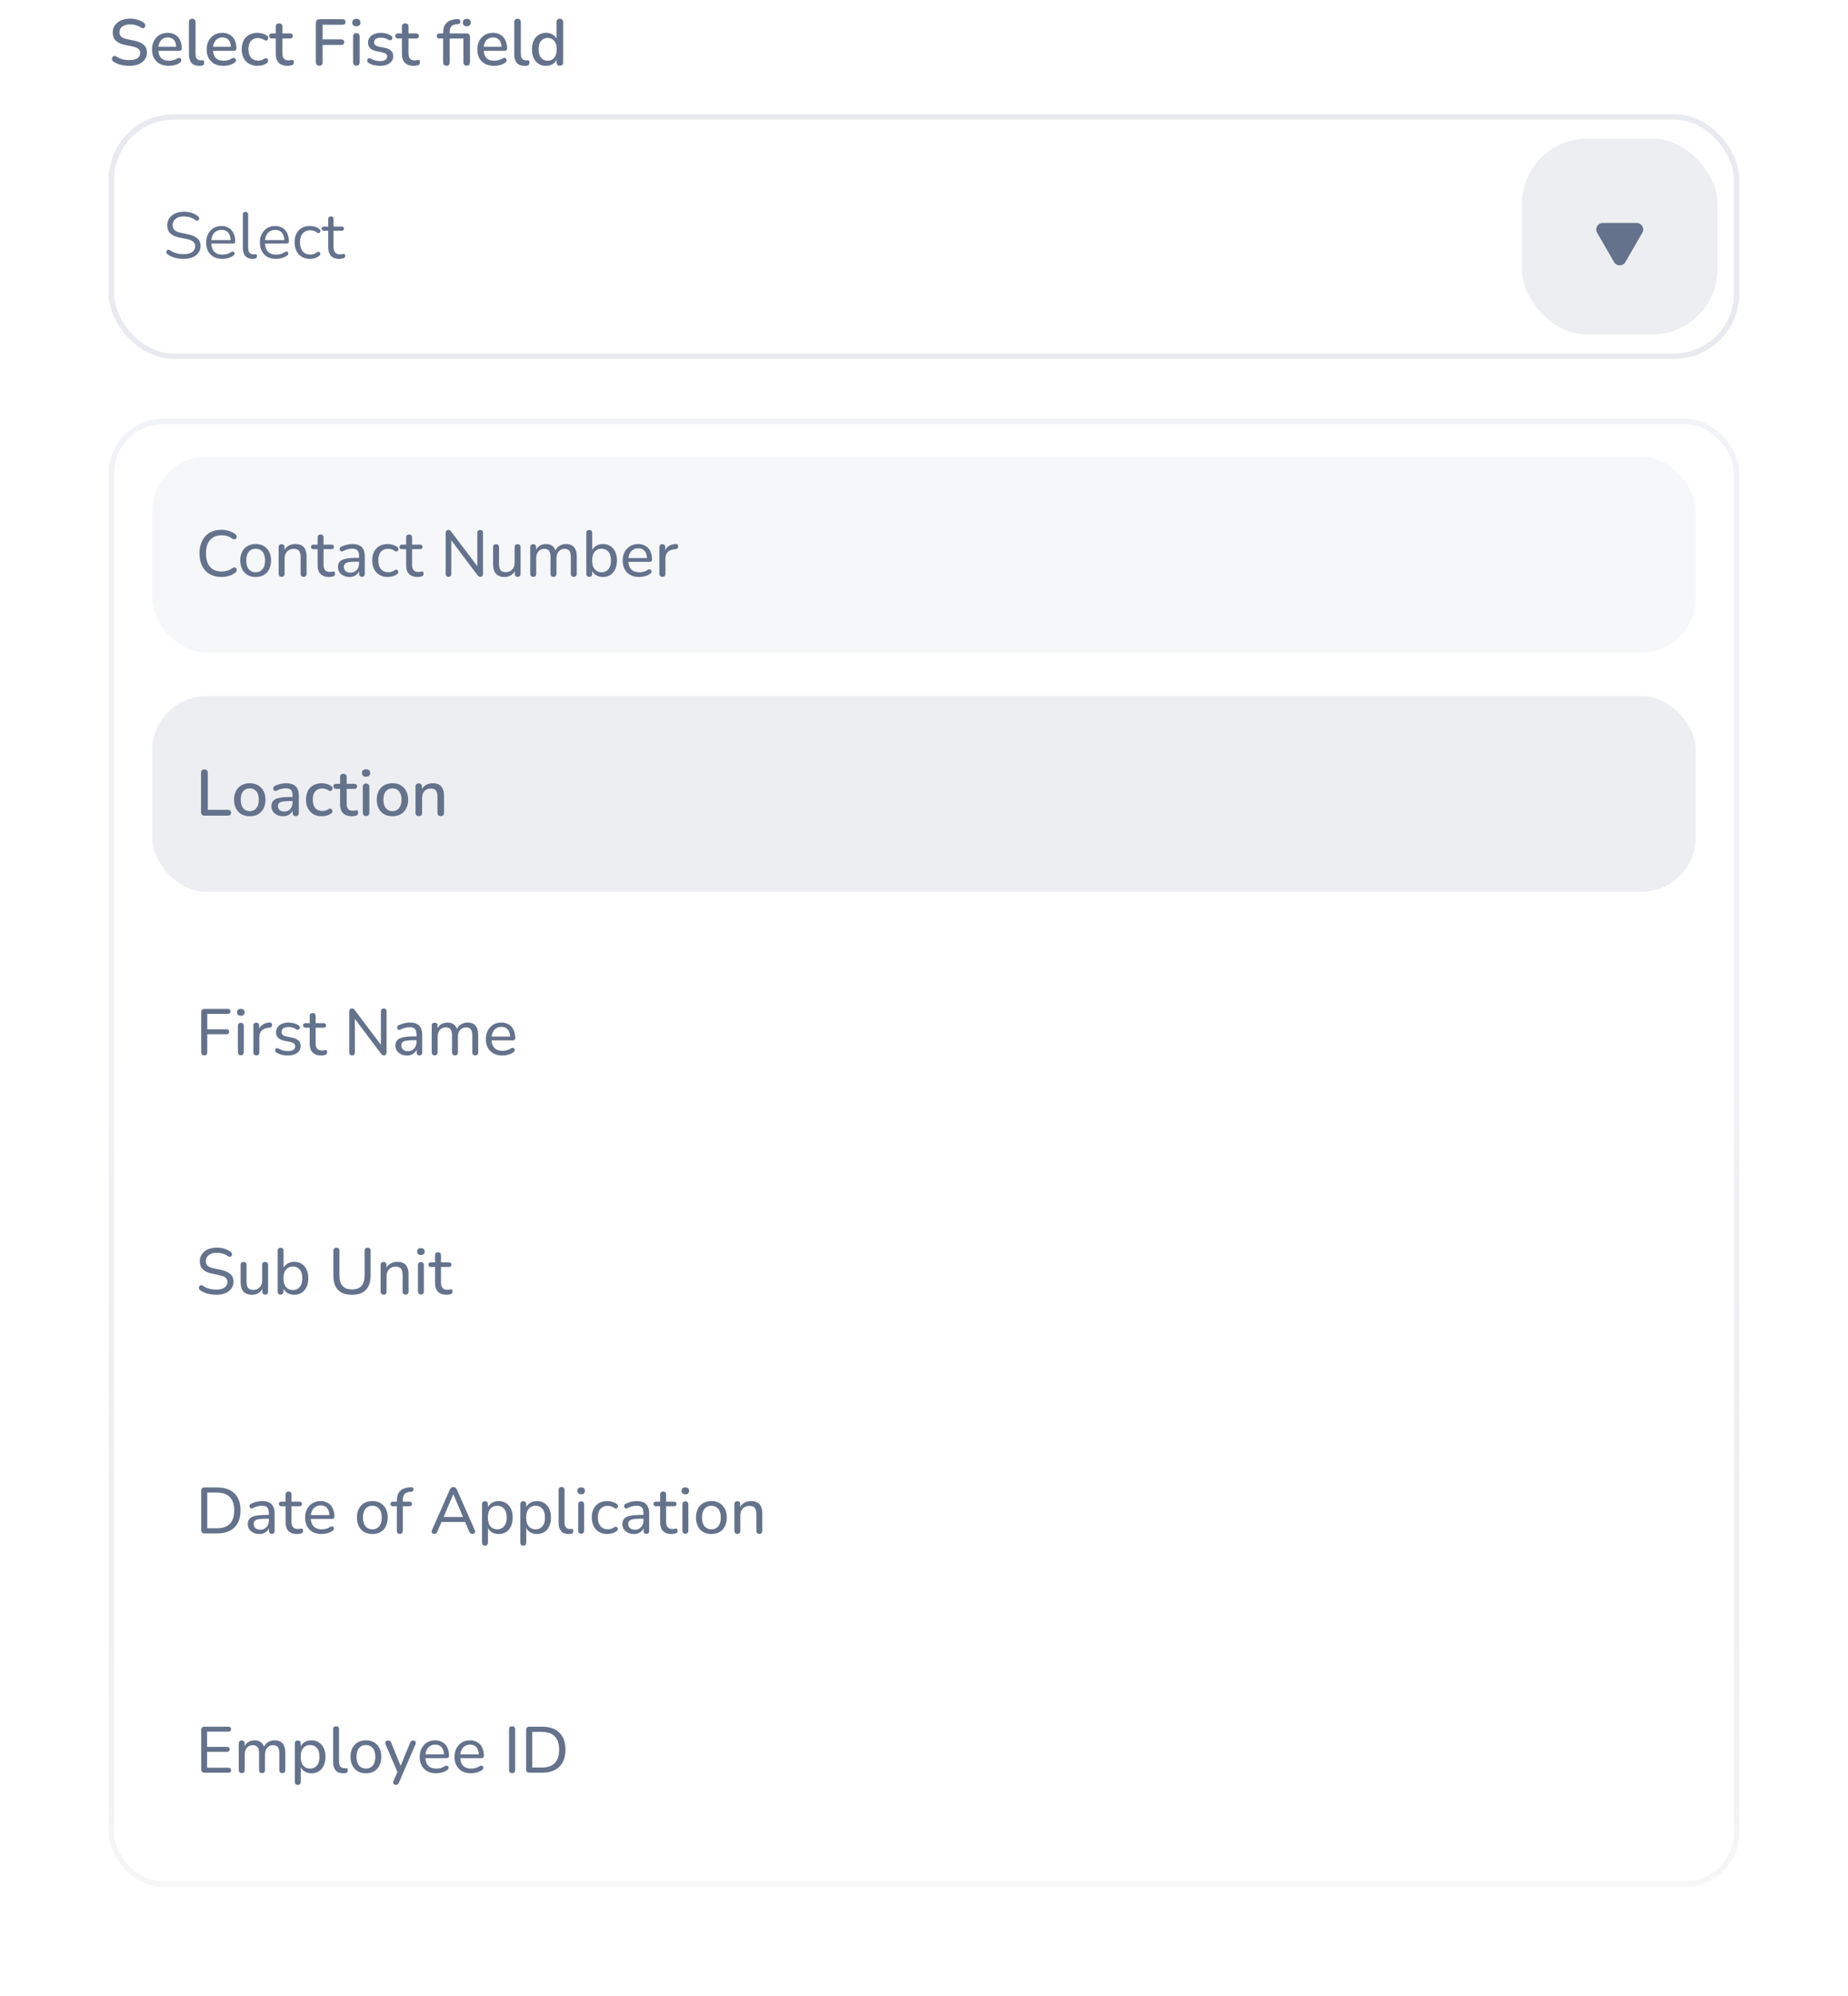 <svg width="340" height="367" viewBox="0 0 340 367" fill="none" xmlns="http://www.w3.org/2000/svg">
<rect x="20.5" y="21.5" width="299" height="44" rx="11.5" stroke="#E8EAEF"/>
<path d="M33.78 47.608C33.404 47.608 33.036 47.576 32.676 47.512C32.316 47.448 31.98 47.356 31.668 47.236C31.364 47.116 31.088 46.964 30.84 46.78C30.744 46.708 30.676 46.628 30.636 46.54C30.604 46.444 30.596 46.352 30.612 46.264C30.636 46.168 30.676 46.088 30.732 46.024C30.796 45.96 30.872 45.924 30.96 45.916C31.048 45.908 31.144 45.936 31.248 46C31.608 46.256 31.992 46.444 32.4 46.564C32.808 46.676 33.268 46.732 33.78 46.732C34.5 46.732 35.032 46.6 35.376 46.336C35.728 46.064 35.904 45.708 35.904 45.268C35.904 44.908 35.776 44.628 35.52 44.428C35.272 44.22 34.852 44.056 34.26 43.936L33.012 43.684C32.26 43.524 31.696 43.264 31.32 42.904C30.952 42.536 30.768 42.048 30.768 41.44C30.768 41.064 30.844 40.724 30.996 40.42C31.148 40.108 31.36 39.844 31.632 39.628C31.904 39.404 32.228 39.232 32.604 39.112C32.98 38.992 33.396 38.932 33.852 38.932C34.356 38.932 34.824 39.004 35.256 39.148C35.696 39.284 36.092 39.492 36.444 39.772C36.532 39.844 36.592 39.928 36.624 40.024C36.656 40.112 36.66 40.2 36.636 40.288C36.612 40.368 36.568 40.436 36.504 40.492C36.448 40.548 36.372 40.58 36.276 40.588C36.188 40.596 36.088 40.564 35.976 40.492C35.656 40.252 35.324 40.08 34.98 39.976C34.636 39.864 34.256 39.808 33.84 39.808C33.416 39.808 33.048 39.872 32.736 40C32.432 40.128 32.192 40.316 32.016 40.564C31.848 40.804 31.764 41.084 31.764 41.404C31.764 41.788 31.88 42.092 32.112 42.316C32.352 42.54 32.74 42.704 33.276 42.808L34.524 43.072C35.332 43.24 35.928 43.496 36.312 43.84C36.704 44.176 36.9 44.636 36.9 45.22C36.9 45.572 36.828 45.896 36.684 46.192C36.54 46.488 36.332 46.744 36.06 46.96C35.788 47.168 35.46 47.328 35.076 47.44C34.692 47.552 34.26 47.608 33.78 47.608ZM40.923 47.608C40.307 47.608 39.775 47.488 39.327 47.248C38.887 47 38.543 46.652 38.295 46.204C38.055 45.756 37.935 45.22 37.935 44.596C37.935 43.988 38.055 43.46 38.295 43.012C38.535 42.556 38.863 42.2 39.279 41.944C39.703 41.688 40.191 41.56 40.743 41.56C41.135 41.56 41.487 41.628 41.799 41.764C42.111 41.892 42.375 42.08 42.591 42.328C42.815 42.576 42.983 42.876 43.095 43.228C43.215 43.58 43.275 43.976 43.275 44.416C43.275 44.544 43.239 44.64 43.167 44.704C43.095 44.76 42.991 44.788 42.855 44.788H38.679V44.152H42.627L42.435 44.308C42.435 43.876 42.371 43.512 42.243 43.216C42.115 42.912 41.927 42.68 41.679 42.52C41.439 42.36 41.135 42.28 40.767 42.28C40.359 42.28 40.011 42.376 39.723 42.568C39.443 42.752 39.231 43.012 39.087 43.348C38.943 43.676 38.871 44.06 38.871 44.5V44.572C38.871 45.308 39.047 45.868 39.399 46.252C39.759 46.636 40.267 46.828 40.923 46.828C41.195 46.828 41.463 46.792 41.727 46.72C41.999 46.648 42.263 46.528 42.519 46.36C42.631 46.288 42.731 46.256 42.819 46.264C42.915 46.264 42.991 46.292 43.047 46.348C43.103 46.396 43.139 46.46 43.155 46.54C43.179 46.612 43.171 46.692 43.131 46.78C43.099 46.868 43.031 46.944 42.927 47.008C42.663 47.2 42.351 47.348 41.991 47.452C41.631 47.556 41.275 47.608 40.923 47.608ZM46.458 47.608C45.882 47.608 45.441 47.432 45.138 47.08C44.834 46.728 44.681 46.224 44.681 45.568V39.448C44.681 39.288 44.721 39.168 44.801 39.088C44.882 39 45.002 38.956 45.161 38.956C45.313 38.956 45.434 39 45.522 39.088C45.609 39.168 45.654 39.288 45.654 39.448V45.496C45.654 45.928 45.737 46.252 45.906 46.468C46.081 46.676 46.337 46.78 46.673 46.78C46.745 46.78 46.809 46.776 46.865 46.768C46.922 46.76 46.977 46.756 47.033 46.756C47.121 46.748 47.181 46.768 47.214 46.816C47.254 46.864 47.273 46.96 47.273 47.104C47.273 47.248 47.242 47.356 47.178 47.428C47.114 47.5 47.01 47.548 46.865 47.572C46.801 47.58 46.733 47.588 46.661 47.596C46.59 47.604 46.522 47.608 46.458 47.608ZM50.802 47.608C50.186 47.608 49.654 47.488 49.206 47.248C48.766 47 48.422 46.652 48.174 46.204C47.934 45.756 47.814 45.22 47.814 44.596C47.814 43.988 47.934 43.46 48.174 43.012C48.414 42.556 48.742 42.2 49.158 41.944C49.582 41.688 50.07 41.56 50.622 41.56C51.014 41.56 51.366 41.628 51.678 41.764C51.99 41.892 52.254 42.08 52.47 42.328C52.694 42.576 52.862 42.876 52.974 43.228C53.094 43.58 53.154 43.976 53.154 44.416C53.154 44.544 53.118 44.64 53.046 44.704C52.974 44.76 52.87 44.788 52.734 44.788H48.558V44.152H52.506L52.314 44.308C52.314 43.876 52.25 43.512 52.122 43.216C51.994 42.912 51.806 42.68 51.558 42.52C51.318 42.36 51.014 42.28 50.646 42.28C50.238 42.28 49.89 42.376 49.602 42.568C49.322 42.752 49.11 43.012 48.966 43.348C48.822 43.676 48.75 44.06 48.75 44.5V44.572C48.75 45.308 48.926 45.868 49.278 46.252C49.638 46.636 50.146 46.828 50.802 46.828C51.074 46.828 51.342 46.792 51.606 46.72C51.878 46.648 52.142 46.528 52.398 46.36C52.51 46.288 52.61 46.256 52.698 46.264C52.794 46.264 52.87 46.292 52.926 46.348C52.982 46.396 53.018 46.46 53.034 46.54C53.058 46.612 53.05 46.692 53.01 46.78C52.978 46.868 52.91 46.944 52.806 47.008C52.542 47.2 52.23 47.348 51.87 47.452C51.51 47.556 51.154 47.608 50.802 47.608ZM57.032 47.608C56.448 47.608 55.944 47.48 55.52 47.224C55.096 46.968 54.768 46.612 54.536 46.156C54.312 45.692 54.2 45.156 54.2 44.548C54.2 44.084 54.264 43.668 54.392 43.3C54.52 42.932 54.708 42.62 54.956 42.364C55.204 42.1 55.5 41.9 55.844 41.764C56.196 41.628 56.592 41.56 57.032 41.56C57.32 41.56 57.62 41.604 57.932 41.692C58.244 41.78 58.528 41.932 58.784 42.148C58.864 42.204 58.916 42.272 58.94 42.352C58.964 42.432 58.964 42.512 58.94 42.592C58.916 42.664 58.876 42.728 58.82 42.784C58.764 42.832 58.692 42.86 58.604 42.868C58.524 42.876 58.44 42.848 58.352 42.784C58.144 42.624 57.932 42.512 57.716 42.448C57.5 42.384 57.292 42.352 57.092 42.352C56.78 42.352 56.508 42.404 56.276 42.508C56.044 42.604 55.848 42.744 55.688 42.928C55.528 43.112 55.404 43.34 55.316 43.612C55.236 43.884 55.196 44.2 55.196 44.56C55.196 45.256 55.36 45.808 55.688 46.216C56.016 46.616 56.484 46.816 57.092 46.816C57.292 46.816 57.496 46.784 57.704 46.72C57.92 46.656 58.136 46.544 58.352 46.384C58.44 46.32 58.524 46.292 58.604 46.3C58.684 46.308 58.752 46.34 58.808 46.396C58.864 46.444 58.9 46.508 58.916 46.588C58.94 46.668 58.94 46.748 58.916 46.828C58.892 46.9 58.84 46.964 58.76 47.02C58.504 47.228 58.224 47.38 57.92 47.476C57.616 47.564 57.32 47.608 57.032 47.608ZM62.455 47.608C61.999 47.608 61.615 47.528 61.303 47.368C60.999 47.2 60.771 46.96 60.619 46.648C60.467 46.328 60.391 45.94 60.391 45.484V42.424H59.587C59.451 42.424 59.347 42.392 59.275 42.328C59.203 42.256 59.167 42.16 59.167 42.04C59.167 41.92 59.203 41.828 59.275 41.764C59.347 41.7 59.451 41.668 59.587 41.668H60.391V40.288C60.391 40.128 60.435 40.008 60.523 39.928C60.611 39.84 60.731 39.796 60.883 39.796C61.035 39.796 61.151 39.84 61.231 39.928C61.319 40.008 61.363 40.128 61.363 40.288V41.668H62.875C63.011 41.668 63.115 41.7 63.187 41.764C63.259 41.828 63.295 41.92 63.295 42.04C63.295 42.16 63.259 42.256 63.187 42.328C63.115 42.392 63.011 42.424 62.875 42.424H61.363V45.388C61.363 45.844 61.459 46.192 61.651 46.432C61.843 46.664 62.155 46.78 62.587 46.78C62.739 46.78 62.867 46.764 62.971 46.732C63.083 46.7 63.175 46.684 63.247 46.684C63.319 46.676 63.379 46.7 63.427 46.756C63.475 46.812 63.499 46.908 63.499 47.044C63.499 47.14 63.479 47.228 63.439 47.308C63.407 47.388 63.347 47.444 63.259 47.476C63.163 47.508 63.035 47.536 62.875 47.56C62.723 47.592 62.583 47.608 62.455 47.608Z" fill="#64728C"/>
<rect x="280" y="25.5" width="36" height="36" rx="12" fill="#64728C" fill-opacity="0.12"/>
<path d="M299.039 48.2C298.577 49 297.423 49 296.961 48.2L293.843 42.8C293.381 42 293.959 41 294.882 41L301.118 41C302.041 41 302.619 42 302.157 42.8L299.039 48.2Z" fill="#64728C"/>
<path d="M23.804 12.108C23.436 12.108 23.076 12.08 22.724 12.024C22.372 11.968 22.04 11.884 21.728 11.772C21.416 11.652 21.136 11.508 20.888 11.34C20.768 11.252 20.684 11.152 20.636 11.04C20.596 10.928 20.584 10.82 20.6 10.716C20.624 10.604 20.672 10.508 20.744 10.428C20.816 10.348 20.904 10.3 21.008 10.284C21.112 10.26 21.228 10.292 21.356 10.38C21.716 10.612 22.096 10.784 22.496 10.896C22.896 11 23.332 11.052 23.804 11.052C24.484 11.052 24.984 10.932 25.304 10.692C25.632 10.444 25.796 10.124 25.796 9.732C25.796 9.412 25.68 9.16 25.448 8.976C25.216 8.784 24.828 8.632 24.284 8.52L23 8.256C22.24 8.096 21.672 7.832 21.296 7.464C20.928 7.096 20.744 6.6 20.744 5.976C20.744 5.6 20.82 5.256 20.972 4.944C21.132 4.632 21.352 4.364 21.632 4.14C21.912 3.908 22.248 3.732 22.64 3.612C23.032 3.492 23.46 3.432 23.924 3.432C24.42 3.432 24.884 3.496 25.316 3.624C25.756 3.752 26.148 3.948 26.492 4.212C26.596 4.284 26.664 4.376 26.696 4.488C26.736 4.592 26.744 4.696 26.72 4.8C26.704 4.904 26.66 4.992 26.588 5.064C26.516 5.136 26.424 5.18 26.312 5.196C26.2 5.204 26.076 5.164 25.94 5.076C25.628 4.868 25.308 4.72 24.98 4.632C24.66 4.536 24.304 4.488 23.912 4.488C23.52 4.488 23.176 4.548 22.88 4.668C22.592 4.788 22.368 4.956 22.208 5.172C22.056 5.388 21.98 5.644 21.98 5.94C21.98 6.276 22.088 6.544 22.304 6.744C22.52 6.944 22.88 7.096 23.384 7.2L24.656 7.464C25.456 7.632 26.052 7.892 26.444 8.244C26.836 8.596 27.032 9.064 27.032 9.648C27.032 10.024 26.956 10.364 26.804 10.668C26.652 10.964 26.436 11.22 26.156 11.436C25.876 11.652 25.536 11.82 25.136 11.94C24.744 12.052 24.3 12.108 23.804 12.108ZM31.065 12.108C30.425 12.108 29.873 11.988 29.409 11.748C28.953 11.5 28.597 11.152 28.341 10.704C28.093 10.248 27.969 9.708 27.969 9.084C27.969 8.476 28.093 7.944 28.341 7.488C28.589 7.032 28.929 6.676 29.361 6.42C29.793 6.164 30.285 6.036 30.837 6.036C31.245 6.036 31.609 6.104 31.929 6.24C32.249 6.368 32.521 6.56 32.745 6.816C32.977 7.064 33.149 7.368 33.261 7.728C33.381 8.088 33.441 8.492 33.441 8.94C33.441 9.076 33.401 9.18 33.321 9.252C33.241 9.316 33.121 9.348 32.961 9.348H28.929V8.604H32.625L32.421 8.772C32.421 8.372 32.361 8.032 32.241 7.752C32.129 7.472 31.957 7.26 31.725 7.116C31.501 6.964 31.221 6.888 30.885 6.888C30.509 6.888 30.189 6.976 29.925 7.152C29.669 7.328 29.473 7.572 29.337 7.884C29.201 8.196 29.133 8.56 29.133 8.976V9.048C29.133 9.752 29.297 10.284 29.625 10.644C29.961 10.996 30.445 11.172 31.077 11.172C31.317 11.172 31.569 11.14 31.833 11.076C32.105 11.012 32.361 10.904 32.601 10.752C32.737 10.672 32.857 10.636 32.961 10.644C33.073 10.652 33.161 10.688 33.225 10.752C33.297 10.816 33.341 10.896 33.357 10.992C33.373 11.088 33.357 11.188 33.309 11.292C33.261 11.388 33.177 11.476 33.057 11.556C32.785 11.74 32.469 11.88 32.109 11.976C31.749 12.064 31.401 12.108 31.065 12.108ZM36.646 12.108C36.022 12.108 35.55 11.928 35.23 11.568C34.918 11.2 34.762 10.672 34.762 9.984V4.068C34.762 3.868 34.814 3.716 34.918 3.612C35.022 3.508 35.17 3.456 35.362 3.456C35.554 3.456 35.702 3.508 35.806 3.612C35.918 3.716 35.974 3.868 35.974 4.068V9.912C35.974 10.312 36.054 10.612 36.214 10.812C36.382 11.004 36.622 11.1 36.934 11.1C37.006 11.1 37.07 11.1 37.126 11.1C37.182 11.092 37.238 11.084 37.294 11.076C37.39 11.068 37.458 11.096 37.498 11.16C37.538 11.216 37.558 11.336 37.558 11.52C37.558 11.688 37.522 11.82 37.45 11.916C37.378 12.004 37.262 12.06 37.102 12.084C37.03 12.092 36.954 12.096 36.874 12.096C36.794 12.104 36.718 12.108 36.646 12.108ZM41.12 12.108C40.48 12.108 39.928 11.988 39.464 11.748C39.008 11.5 38.651 11.152 38.395 10.704C38.148 10.248 38.023 9.708 38.023 9.084C38.023 8.476 38.148 7.944 38.395 7.488C38.644 7.032 38.983 6.676 39.416 6.42C39.847 6.164 40.34 6.036 40.892 6.036C41.3 6.036 41.663 6.104 41.983 6.24C42.303 6.368 42.575 6.56 42.8 6.816C43.032 7.064 43.203 7.368 43.316 7.728C43.435 8.088 43.495 8.492 43.495 8.94C43.495 9.076 43.456 9.18 43.376 9.252C43.295 9.316 43.175 9.348 43.016 9.348H38.983V8.604H42.679L42.475 8.772C42.475 8.372 42.416 8.032 42.295 7.752C42.184 7.472 42.011 7.26 41.779 7.116C41.556 6.964 41.276 6.888 40.94 6.888C40.563 6.888 40.243 6.976 39.98 7.152C39.724 7.328 39.528 7.572 39.392 7.884C39.255 8.196 39.188 8.56 39.188 8.976V9.048C39.188 9.752 39.352 10.284 39.679 10.644C40.016 10.996 40.499 11.172 41.132 11.172C41.371 11.172 41.623 11.14 41.888 11.076C42.16 11.012 42.416 10.904 42.656 10.752C42.791 10.672 42.911 10.636 43.016 10.644C43.127 10.652 43.215 10.688 43.279 10.752C43.352 10.816 43.395 10.896 43.411 10.992C43.428 11.088 43.411 11.188 43.364 11.292C43.316 11.388 43.231 11.476 43.111 11.556C42.84 11.74 42.523 11.88 42.163 11.976C41.803 12.064 41.456 12.108 41.12 12.108ZM47.397 12.108C46.797 12.108 46.277 11.984 45.837 11.736C45.405 11.48 45.069 11.124 44.829 10.668C44.589 10.204 44.469 9.66 44.469 9.036C44.469 8.572 44.537 8.156 44.673 7.788C44.809 7.412 45.001 7.096 45.249 6.84C45.505 6.584 45.813 6.388 46.173 6.252C46.541 6.108 46.949 6.036 47.397 6.036C47.677 6.036 47.969 6.08 48.273 6.168C48.585 6.248 48.873 6.384 49.137 6.576C49.241 6.64 49.305 6.72 49.329 6.816C49.361 6.904 49.365 6.996 49.341 7.092C49.325 7.188 49.281 7.272 49.209 7.344C49.145 7.408 49.065 7.448 48.969 7.464C48.873 7.472 48.769 7.444 48.657 7.38C48.465 7.244 48.269 7.148 48.069 7.092C47.869 7.028 47.677 6.996 47.493 6.996C47.205 6.996 46.949 7.044 46.725 7.14C46.509 7.228 46.325 7.36 46.173 7.536C46.021 7.704 45.905 7.916 45.825 8.172C45.753 8.428 45.717 8.72 45.717 9.048C45.717 9.704 45.869 10.22 46.173 10.596C46.485 10.964 46.925 11.148 47.493 11.148C47.677 11.148 47.869 11.12 48.069 11.064C48.269 11.008 48.465 10.912 48.657 10.776C48.769 10.712 48.873 10.688 48.969 10.704C49.065 10.72 49.141 10.764 49.197 10.836C49.261 10.9 49.301 10.98 49.317 11.076C49.341 11.164 49.337 11.256 49.305 11.352C49.273 11.448 49.205 11.528 49.101 11.592C48.845 11.776 48.565 11.908 48.261 11.988C47.965 12.068 47.677 12.108 47.397 12.108ZM52.926 12.108C52.446 12.108 52.042 12.024 51.714 11.856C51.386 11.688 51.142 11.44 50.982 11.112C50.822 10.784 50.742 10.384 50.742 9.912V7.08H50.022C49.862 7.08 49.738 7.04 49.65 6.96C49.562 6.872 49.518 6.756 49.518 6.612C49.518 6.46 49.562 6.344 49.65 6.264C49.738 6.184 49.862 6.144 50.022 6.144H50.742V4.908C50.742 4.708 50.794 4.556 50.898 4.452C51.01 4.348 51.162 4.296 51.354 4.296C51.546 4.296 51.694 4.348 51.798 4.452C51.902 4.556 51.954 4.708 51.954 4.908V6.144H53.358C53.518 6.144 53.642 6.184 53.73 6.264C53.818 6.344 53.862 6.46 53.862 6.612C53.862 6.756 53.818 6.872 53.73 6.96C53.642 7.04 53.518 7.08 53.358 7.08H51.954V9.816C51.954 10.24 52.042 10.56 52.218 10.776C52.402 10.992 52.698 11.1 53.106 11.1C53.25 11.1 53.374 11.088 53.478 11.064C53.59 11.032 53.682 11.012 53.754 11.004C53.842 11.004 53.914 11.036 53.97 11.1C54.026 11.156 54.054 11.268 54.054 11.436C54.054 11.556 54.03 11.668 53.982 11.772C53.942 11.876 53.866 11.944 53.754 11.976C53.658 12.008 53.526 12.036 53.358 12.06C53.198 12.092 53.054 12.108 52.926 12.108ZM58.769 12.084C58.561 12.084 58.397 12.028 58.277 11.916C58.165 11.804 58.109 11.64 58.109 11.424V4.212C58.109 3.996 58.165 3.832 58.277 3.72C58.397 3.6 58.565 3.54 58.781 3.54H63.053C63.229 3.54 63.357 3.584 63.437 3.672C63.525 3.752 63.569 3.872 63.569 4.032C63.569 4.2 63.525 4.328 63.437 4.416C63.357 4.504 63.229 4.548 63.053 4.548H59.357V7.248H62.813C62.973 7.248 63.097 7.292 63.185 7.38C63.281 7.46 63.329 7.58 63.329 7.74C63.329 7.908 63.281 8.036 63.185 8.124C63.097 8.212 62.973 8.256 62.813 8.256H59.357V11.424C59.357 11.864 59.161 12.084 58.769 12.084ZM65.561 12.072C65.369 12.072 65.221 12.016 65.117 11.904C65.013 11.784 64.961 11.62 64.961 11.412V6.732C64.961 6.524 65.013 6.364 65.117 6.252C65.221 6.14 65.369 6.084 65.561 6.084C65.753 6.084 65.901 6.14 66.005 6.252C66.117 6.364 66.173 6.524 66.173 6.732V11.412C66.173 11.62 66.121 11.784 66.017 11.904C65.913 12.016 65.761 12.072 65.561 12.072ZM65.561 4.836C65.321 4.836 65.133 4.776 64.997 4.656C64.869 4.536 64.805 4.368 64.805 4.152C64.805 3.928 64.869 3.76 64.997 3.648C65.133 3.528 65.321 3.468 65.561 3.468C65.801 3.468 65.985 3.528 66.113 3.648C66.249 3.76 66.317 3.928 66.317 4.152C66.317 4.368 66.249 4.536 66.113 4.656C65.985 4.776 65.801 4.836 65.561 4.836ZM69.931 12.108C69.579 12.108 69.215 12.068 68.839 11.988C68.471 11.908 68.131 11.772 67.819 11.58C67.715 11.508 67.643 11.428 67.603 11.34C67.563 11.252 67.547 11.164 67.555 11.076C67.571 10.98 67.607 10.9 67.663 10.836C67.727 10.764 67.803 10.72 67.891 10.704C67.987 10.688 68.087 10.708 68.191 10.764C68.503 10.94 68.803 11.064 69.091 11.136C69.379 11.2 69.663 11.232 69.943 11.232C70.367 11.232 70.687 11.156 70.903 11.004C71.119 10.852 71.227 10.648 71.227 10.392C71.227 10.184 71.155 10.024 71.011 9.912C70.867 9.792 70.651 9.7 70.363 9.636L69.223 9.408C68.727 9.304 68.351 9.12 68.095 8.856C67.839 8.592 67.711 8.256 67.711 7.848C67.711 7.48 67.811 7.16 68.011 6.888C68.211 6.616 68.491 6.408 68.851 6.264C69.211 6.112 69.627 6.036 70.099 6.036C70.451 6.036 70.783 6.08 71.095 6.168C71.407 6.256 71.695 6.388 71.959 6.564C72.063 6.62 72.131 6.696 72.163 6.792C72.195 6.88 72.199 6.968 72.175 7.056C72.159 7.144 72.119 7.224 72.055 7.296C71.991 7.36 71.911 7.4 71.815 7.416C71.727 7.424 71.627 7.4 71.515 7.344C71.275 7.192 71.035 7.084 70.795 7.02C70.563 6.956 70.331 6.924 70.099 6.924C69.675 6.924 69.355 7.004 69.139 7.164C68.931 7.316 68.827 7.524 68.827 7.788C68.827 7.988 68.891 8.152 69.019 8.28C69.147 8.408 69.347 8.5 69.619 8.556L70.759 8.784C71.279 8.888 71.671 9.064 71.935 9.312C72.207 9.56 72.343 9.896 72.343 10.32C72.343 10.872 72.123 11.308 71.683 11.628C71.243 11.948 70.659 12.108 69.931 12.108ZM76.129 12.108C75.649 12.108 75.245 12.024 74.917 11.856C74.589 11.688 74.345 11.44 74.185 11.112C74.025 10.784 73.945 10.384 73.945 9.912V7.08H73.225C73.065 7.08 72.941 7.04 72.853 6.96C72.765 6.872 72.721 6.756 72.721 6.612C72.721 6.46 72.765 6.344 72.853 6.264C72.941 6.184 73.065 6.144 73.225 6.144H73.945V4.908C73.945 4.708 73.997 4.556 74.101 4.452C74.213 4.348 74.365 4.296 74.557 4.296C74.749 4.296 74.897 4.348 75.001 4.452C75.105 4.556 75.157 4.708 75.157 4.908V6.144H76.561C76.721 6.144 76.845 6.184 76.933 6.264C77.021 6.344 77.065 6.46 77.065 6.612C77.065 6.756 77.021 6.872 76.933 6.96C76.845 7.04 76.721 7.08 76.561 7.08H75.157V9.816C75.157 10.24 75.245 10.56 75.421 10.776C75.605 10.992 75.901 11.1 76.309 11.1C76.453 11.1 76.577 11.088 76.681 11.064C76.793 11.032 76.885 11.012 76.957 11.004C77.045 11.004 77.117 11.036 77.173 11.1C77.229 11.156 77.257 11.268 77.257 11.436C77.257 11.556 77.233 11.668 77.185 11.772C77.145 11.876 77.069 11.944 76.957 11.976C76.861 12.008 76.729 12.036 76.561 12.06C76.401 12.092 76.257 12.108 76.129 12.108ZM82.14 12.084C81.948 12.084 81.796 12.032 81.684 11.928C81.58 11.816 81.528 11.664 81.528 11.472V7.08H80.856C80.704 7.08 80.584 7.04 80.496 6.96C80.408 6.872 80.364 6.756 80.364 6.612C80.364 6.46 80.408 6.344 80.496 6.264C80.584 6.184 80.704 6.144 80.856 6.144H81.876L81.528 6.468V6.036C81.528 5.26 81.72 4.668 82.104 4.26C82.488 3.852 83.052 3.612 83.796 3.54L84.156 3.516C84.3 3.5 84.416 3.52 84.504 3.576C84.592 3.624 84.652 3.696 84.684 3.792C84.716 3.88 84.72 3.972 84.696 4.068C84.672 4.164 84.628 4.248 84.564 4.32C84.508 4.384 84.436 4.42 84.348 4.428L84.024 4.452C83.576 4.484 83.248 4.616 83.04 4.848C82.84 5.08 82.74 5.42 82.74 5.868V6.336L82.572 6.144H85.86C86.06 6.144 86.212 6.204 86.316 6.324C86.42 6.436 86.472 6.592 86.472 6.792V11.412C86.472 11.62 86.42 11.784 86.316 11.904C86.22 12.016 86.068 12.072 85.86 12.072C85.668 12.072 85.52 12.016 85.416 11.904C85.312 11.784 85.26 11.62 85.26 11.412V7.08H82.74V11.472C82.74 11.88 82.54 12.084 82.14 12.084ZM85.884 4.836C85.652 4.836 85.472 4.776 85.344 4.656C85.216 4.536 85.152 4.368 85.152 4.152C85.152 3.928 85.216 3.76 85.344 3.648C85.472 3.528 85.652 3.468 85.884 3.468C86.124 3.468 86.304 3.528 86.424 3.648C86.552 3.76 86.616 3.928 86.616 4.152C86.616 4.368 86.552 4.536 86.424 4.656C86.304 4.776 86.124 4.836 85.884 4.836ZM90.912 12.108C90.272 12.108 89.721 11.988 89.257 11.748C88.8 11.5 88.445 11.152 88.189 10.704C87.941 10.248 87.817 9.708 87.817 9.084C87.817 8.476 87.941 7.944 88.189 7.488C88.436 7.032 88.776 6.676 89.209 6.42C89.641 6.164 90.132 6.036 90.684 6.036C91.093 6.036 91.457 6.104 91.776 6.24C92.097 6.368 92.368 6.56 92.593 6.816C92.825 7.064 92.996 7.368 93.109 7.728C93.228 8.088 93.288 8.492 93.288 8.94C93.288 9.076 93.249 9.18 93.168 9.252C93.088 9.316 92.969 9.348 92.808 9.348H88.776V8.604H92.472L92.269 8.772C92.269 8.372 92.209 8.032 92.088 7.752C91.977 7.472 91.805 7.26 91.573 7.116C91.349 6.964 91.069 6.888 90.733 6.888C90.356 6.888 90.037 6.976 89.772 7.152C89.516 7.328 89.32 7.572 89.184 7.884C89.049 8.196 88.981 8.56 88.981 8.976V9.048C88.981 9.752 89.144 10.284 89.472 10.644C89.808 10.996 90.293 11.172 90.924 11.172C91.165 11.172 91.416 11.14 91.68 11.076C91.953 11.012 92.209 10.904 92.448 10.752C92.585 10.672 92.704 10.636 92.808 10.644C92.921 10.652 93.008 10.688 93.073 10.752C93.144 10.816 93.189 10.896 93.204 10.992C93.221 11.088 93.204 11.188 93.156 11.292C93.109 11.388 93.025 11.476 92.904 11.556C92.632 11.74 92.317 11.88 91.957 11.976C91.597 12.064 91.249 12.108 90.912 12.108ZM96.494 12.108C95.87 12.108 95.398 11.928 95.078 11.568C94.766 11.2 94.61 10.672 94.61 9.984V4.068C94.61 3.868 94.662 3.716 94.766 3.612C94.87 3.508 95.018 3.456 95.21 3.456C95.402 3.456 95.55 3.508 95.654 3.612C95.766 3.716 95.822 3.868 95.822 4.068V9.912C95.822 10.312 95.902 10.612 96.062 10.812C96.23 11.004 96.47 11.1 96.782 11.1C96.854 11.1 96.918 11.1 96.974 11.1C97.03 11.092 97.086 11.084 97.142 11.076C97.238 11.068 97.306 11.096 97.346 11.16C97.386 11.216 97.406 11.336 97.406 11.52C97.406 11.688 97.37 11.82 97.298 11.916C97.226 12.004 97.11 12.06 96.95 12.084C96.878 12.092 96.802 12.096 96.722 12.096C96.642 12.104 96.566 12.108 96.494 12.108ZM100.451 12.108C99.939 12.108 99.487 11.988 99.095 11.748C98.711 11.5 98.411 11.148 98.195 10.692C97.979 10.228 97.871 9.688 97.871 9.072C97.871 8.44 97.979 7.9 98.195 7.452C98.411 7.004 98.711 6.656 99.095 6.408C99.487 6.16 99.939 6.036 100.451 6.036C100.963 6.036 101.403 6.164 101.771 6.42C102.147 6.668 102.399 7.004 102.527 7.428H102.395V4.068C102.395 3.868 102.447 3.716 102.551 3.612C102.655 3.508 102.803 3.456 102.995 3.456C103.187 3.456 103.335 3.508 103.439 3.612C103.551 3.716 103.607 3.868 103.607 4.068V11.472C103.607 11.664 103.555 11.816 103.451 11.928C103.347 12.032 103.199 12.084 103.007 12.084C102.815 12.084 102.667 12.032 102.563 11.928C102.459 11.816 102.407 11.664 102.407 11.472V10.416L102.539 10.68C102.411 11.112 102.159 11.46 101.783 11.724C101.415 11.98 100.971 12.108 100.451 12.108ZM100.763 11.172C101.091 11.172 101.379 11.092 101.627 10.932C101.875 10.772 102.067 10.536 102.203 10.224C102.347 9.912 102.419 9.528 102.419 9.072C102.419 8.384 102.267 7.864 101.963 7.512C101.659 7.16 101.259 6.984 100.763 6.984C100.427 6.984 100.135 7.064 99.887 7.224C99.639 7.376 99.443 7.608 99.299 7.92C99.163 8.232 99.095 8.616 99.095 9.072C99.095 9.752 99.247 10.272 99.551 10.632C99.855 10.992 100.259 11.172 100.763 11.172Z" fill="#64728C"/>
<g filter="url(#filter0_d_553_3579)">
<rect x="20" y="72" width="300" height="270" rx="10" fill="white"/>
<rect x="20.5" y="72.5" width="299" height="269" rx="9.5" stroke="url(#paint0_linear_553_3579)"/>
<rect x="28" y="79" width="284" height="36" rx="10" fill="#F6F7F9"/>
<path d="M40.74 101.108C39.9 101.108 39.18 100.932 38.58 100.58C37.98 100.228 37.516 99.728 37.188 99.08C36.868 98.424 36.708 97.652 36.708 96.764C36.708 96.1 36.8 95.504 36.984 94.976C37.168 94.44 37.432 93.984 37.776 93.608C38.12 93.224 38.54 92.932 39.036 92.732C39.54 92.532 40.108 92.432 40.74 92.432C41.22 92.432 41.68 92.5 42.12 92.636C42.568 92.772 42.952 92.964 43.272 93.212C43.4 93.3 43.484 93.4 43.524 93.512C43.564 93.624 43.568 93.732 43.536 93.836C43.512 93.932 43.46 94.016 43.38 94.088C43.308 94.152 43.216 94.188 43.104 94.196C42.992 94.196 42.872 94.152 42.744 94.064C42.464 93.848 42.156 93.692 41.82 93.596C41.492 93.492 41.14 93.44 40.764 93.44C40.148 93.44 39.624 93.572 39.192 93.836C38.768 94.092 38.444 94.468 38.22 94.964C38.004 95.452 37.896 96.052 37.896 96.764C37.896 97.468 38.004 98.072 38.22 98.576C38.444 99.072 38.768 99.452 39.192 99.716C39.624 99.972 40.148 100.1 40.764 100.1C41.14 100.1 41.496 100.048 41.832 99.944C42.176 99.84 42.492 99.68 42.78 99.464C42.908 99.376 43.024 99.336 43.128 99.344C43.24 99.352 43.332 99.388 43.404 99.452C43.476 99.508 43.524 99.588 43.548 99.692C43.58 99.788 43.58 99.888 43.548 99.992C43.516 100.096 43.444 100.188 43.332 100.268C43.004 100.548 42.612 100.76 42.156 100.904C41.708 101.04 41.236 101.108 40.74 101.108ZM47.036 101.108C46.46 101.108 45.96 100.984 45.536 100.736C45.112 100.488 44.784 100.136 44.552 99.68C44.32 99.224 44.204 98.688 44.204 98.072C44.204 97.608 44.268 97.192 44.396 96.824C44.532 96.448 44.724 96.128 44.972 95.864C45.22 95.6 45.516 95.4 45.86 95.264C46.212 95.12 46.604 95.048 47.036 95.048C47.612 95.048 48.112 95.172 48.536 95.42C48.96 95.668 49.288 96.02 49.52 96.476C49.752 96.924 49.868 97.456 49.868 98.072C49.868 98.536 49.8 98.956 49.664 99.332C49.536 99.708 49.348 100.028 49.1 100.292C48.852 100.556 48.552 100.76 48.2 100.904C47.856 101.04 47.468 101.108 47.036 101.108ZM47.036 100.244C47.388 100.244 47.692 100.16 47.948 99.992C48.212 99.824 48.412 99.58 48.548 99.26C48.692 98.94 48.764 98.544 48.764 98.072C48.764 97.368 48.608 96.832 48.296 96.464C47.984 96.096 47.564 95.912 47.036 95.912C46.692 95.912 46.388 95.996 46.124 96.164C45.868 96.324 45.668 96.564 45.524 96.884C45.38 97.204 45.308 97.6 45.308 98.072C45.308 98.776 45.464 99.316 45.776 99.692C46.096 100.06 46.516 100.244 47.036 100.244ZM51.807 101.084C51.639 101.084 51.507 101.036 51.411 100.94C51.315 100.844 51.267 100.704 51.267 100.52V95.624C51.267 95.44 51.315 95.304 51.411 95.216C51.507 95.12 51.639 95.072 51.807 95.072C51.975 95.072 52.103 95.12 52.191 95.216C52.287 95.304 52.335 95.44 52.335 95.624V96.608L52.203 96.428C52.371 95.972 52.643 95.628 53.019 95.396C53.403 95.164 53.839 95.048 54.327 95.048C54.799 95.048 55.187 95.132 55.491 95.3C55.795 95.468 56.023 95.724 56.175 96.068C56.327 96.412 56.403 96.848 56.403 97.376V100.52C56.403 100.704 56.355 100.844 56.259 100.94C56.171 101.036 56.039 101.084 55.863 101.084C55.687 101.084 55.551 101.036 55.455 100.94C55.359 100.844 55.311 100.704 55.311 100.52V97.436C55.311 96.916 55.211 96.536 55.011 96.296C54.811 96.056 54.491 95.936 54.051 95.936C53.539 95.936 53.127 96.096 52.815 96.416C52.511 96.728 52.359 97.152 52.359 97.688V100.52C52.359 100.896 52.175 101.084 51.807 101.084ZM60.558 101.108C60.086 101.108 59.69 101.024 59.37 100.856C59.058 100.688 58.822 100.444 58.662 100.124C58.51 99.804 58.434 99.412 58.434 98.948V95.996H57.666C57.522 95.996 57.41 95.96 57.33 95.888C57.25 95.808 57.21 95.704 57.21 95.576C57.21 95.44 57.25 95.336 57.33 95.264C57.41 95.192 57.522 95.156 57.666 95.156H58.434V93.848C58.434 93.664 58.482 93.528 58.578 93.44C58.674 93.344 58.81 93.296 58.986 93.296C59.162 93.296 59.294 93.344 59.382 93.44C59.478 93.528 59.526 93.664 59.526 93.848V95.156H60.978C61.13 95.156 61.246 95.192 61.326 95.264C61.406 95.336 61.446 95.44 61.446 95.576C61.446 95.704 61.406 95.808 61.326 95.888C61.246 95.96 61.13 95.996 60.978 95.996H59.526V98.852C59.526 99.292 59.618 99.624 59.802 99.848C59.986 100.072 60.29 100.184 60.714 100.184C60.866 100.184 60.994 100.172 61.098 100.148C61.202 100.116 61.294 100.1 61.374 100.1C61.446 100.092 61.506 100.116 61.554 100.172C61.61 100.228 61.638 100.332 61.638 100.484C61.638 100.596 61.618 100.7 61.578 100.796C61.546 100.884 61.478 100.944 61.374 100.976C61.278 101.008 61.15 101.036 60.99 101.06C60.83 101.092 60.686 101.108 60.558 101.108ZM64.295 101.108C63.895 101.108 63.531 101.028 63.203 100.868C62.883 100.708 62.631 100.492 62.447 100.22C62.271 99.948 62.183 99.644 62.183 99.308C62.183 98.876 62.291 98.536 62.507 98.288C62.723 98.04 63.087 97.864 63.599 97.76C64.111 97.648 64.799 97.592 65.663 97.592H66.227V98.288H65.687C65.071 98.288 64.583 98.316 64.223 98.372C63.871 98.428 63.623 98.528 63.479 98.672C63.335 98.808 63.263 99 63.263 99.248C63.263 99.56 63.371 99.816 63.587 100.016C63.811 100.216 64.115 100.316 64.499 100.316C64.803 100.316 65.071 100.244 65.303 100.1C65.535 99.948 65.719 99.748 65.855 99.5C65.991 99.244 66.059 98.952 66.059 98.624V97.244C66.059 96.772 65.963 96.432 65.771 96.224C65.579 96.008 65.255 95.9 64.799 95.9C64.535 95.9 64.263 95.936 63.983 96.008C63.703 96.08 63.411 96.192 63.107 96.344C62.987 96.4 62.883 96.42 62.795 96.404C62.707 96.38 62.635 96.332 62.579 96.26C62.531 96.18 62.503 96.096 62.495 96.008C62.495 95.912 62.515 95.82 62.555 95.732C62.603 95.644 62.683 95.58 62.795 95.54C63.147 95.364 63.495 95.24 63.839 95.168C64.191 95.088 64.519 95.048 64.823 95.048C65.343 95.048 65.771 95.132 66.107 95.3C66.443 95.46 66.695 95.712 66.863 96.056C67.031 96.392 67.115 96.824 67.115 97.352V100.52C67.115 100.704 67.071 100.844 66.983 100.94C66.895 101.036 66.767 101.084 66.599 101.084C66.439 101.084 66.311 101.036 66.215 100.94C66.127 100.844 66.083 100.704 66.083 100.52V99.668H66.191C66.127 99.964 66.007 100.22 65.831 100.436C65.655 100.652 65.435 100.82 65.171 100.94C64.915 101.052 64.623 101.108 64.295 101.108ZM71.365 101.108C70.773 101.108 70.261 100.984 69.829 100.736C69.397 100.48 69.065 100.124 68.833 99.668C68.601 99.204 68.485 98.66 68.485 98.036C68.485 97.572 68.549 97.156 68.677 96.788C68.813 96.42 69.005 96.108 69.253 95.852C69.501 95.588 69.801 95.388 70.153 95.252C70.513 95.116 70.917 95.048 71.365 95.048C71.645 95.048 71.941 95.092 72.253 95.18C72.565 95.268 72.853 95.412 73.117 95.612C73.205 95.676 73.261 95.752 73.285 95.84C73.309 95.92 73.309 96.004 73.285 96.092C73.269 96.18 73.229 96.256 73.165 96.32C73.109 96.376 73.033 96.408 72.937 96.416C72.849 96.424 72.753 96.396 72.649 96.332C72.457 96.188 72.253 96.084 72.037 96.02C71.829 95.956 71.629 95.924 71.437 95.924C71.141 95.924 70.877 95.972 70.645 96.068C70.421 96.164 70.229 96.304 70.069 96.488C69.917 96.664 69.801 96.884 69.721 97.148C69.641 97.404 69.601 97.704 69.601 98.048C69.601 98.728 69.761 99.264 70.081 99.656C70.401 100.04 70.853 100.232 71.437 100.232C71.629 100.232 71.829 100.204 72.037 100.148C72.245 100.084 72.449 99.98 72.649 99.836C72.753 99.772 72.849 99.748 72.937 99.764C73.025 99.772 73.097 99.808 73.153 99.872C73.217 99.928 73.257 100 73.273 100.088C73.289 100.168 73.281 100.252 73.249 100.34C73.225 100.428 73.169 100.5 73.081 100.556C72.825 100.748 72.545 100.888 72.241 100.976C71.937 101.064 71.645 101.108 71.365 101.108ZM76.847 101.108C76.375 101.108 75.979 101.024 75.659 100.856C75.347 100.688 75.111 100.444 74.951 100.124C74.799 99.804 74.723 99.412 74.723 98.948V95.996H73.955C73.811 95.996 73.699 95.96 73.619 95.888C73.539 95.808 73.499 95.704 73.499 95.576C73.499 95.44 73.539 95.336 73.619 95.264C73.699 95.192 73.811 95.156 73.955 95.156H74.723V93.848C74.723 93.664 74.771 93.528 74.867 93.44C74.963 93.344 75.099 93.296 75.275 93.296C75.451 93.296 75.583 93.344 75.671 93.44C75.767 93.528 75.815 93.664 75.815 93.848V95.156H77.267C77.419 95.156 77.535 95.192 77.615 95.264C77.695 95.336 77.735 95.44 77.735 95.576C77.735 95.704 77.695 95.808 77.615 95.888C77.535 95.96 77.419 95.996 77.267 95.996H75.815V98.852C75.815 99.292 75.907 99.624 76.091 99.848C76.275 100.072 76.579 100.184 77.003 100.184C77.155 100.184 77.283 100.172 77.387 100.148C77.491 100.116 77.583 100.1 77.663 100.1C77.735 100.092 77.795 100.116 77.843 100.172C77.899 100.228 77.927 100.332 77.927 100.484C77.927 100.596 77.907 100.7 77.867 100.796C77.835 100.884 77.767 100.944 77.663 100.976C77.567 101.008 77.439 101.036 77.279 101.06C77.119 101.092 76.975 101.108 76.847 101.108ZM82.513 101.084C82.353 101.084 82.225 101.036 82.129 100.94C82.041 100.844 81.997 100.712 81.997 100.544V93.02C81.997 92.836 82.041 92.696 82.129 92.6C82.217 92.504 82.333 92.456 82.477 92.456C82.613 92.456 82.717 92.48 82.789 92.528C82.861 92.576 82.941 92.66 83.029 92.78L88.117 99.524H87.817V92.996C87.817 92.82 87.861 92.688 87.949 92.6C88.045 92.504 88.177 92.456 88.345 92.456C88.513 92.456 88.641 92.504 88.729 92.6C88.817 92.688 88.861 92.82 88.861 92.996V100.544C88.861 100.712 88.817 100.844 88.729 100.94C88.649 101.036 88.541 101.084 88.405 101.084C88.277 101.084 88.169 101.056 88.081 101C88.001 100.952 87.917 100.868 87.829 100.748L82.753 94.004H83.029V100.544C83.029 100.712 82.985 100.844 82.897 100.94C82.809 101.036 82.681 101.084 82.513 101.084ZM92.835 101.108C92.363 101.108 91.967 101.02 91.647 100.844C91.335 100.668 91.103 100.408 90.951 100.064C90.799 99.72 90.723 99.288 90.723 98.768V95.624C90.723 95.44 90.767 95.304 90.855 95.216C90.951 95.12 91.087 95.072 91.263 95.072C91.439 95.072 91.575 95.12 91.671 95.216C91.767 95.304 91.815 95.44 91.815 95.624V98.768C91.815 99.264 91.915 99.632 92.115 99.872C92.315 100.104 92.631 100.22 93.063 100.22C93.543 100.22 93.931 100.06 94.227 99.74C94.531 99.42 94.683 98.996 94.683 98.468V95.624C94.683 95.44 94.727 95.304 94.815 95.216C94.911 95.12 95.047 95.072 95.223 95.072C95.399 95.072 95.535 95.12 95.631 95.216C95.727 95.304 95.775 95.44 95.775 95.624V100.52C95.775 100.896 95.599 101.084 95.247 101.084C95.071 101.084 94.935 101.036 94.839 100.94C94.751 100.844 94.707 100.704 94.707 100.52V99.476L94.863 99.68C94.703 100.144 94.443 100.5 94.083 100.748C93.731 100.988 93.315 101.108 92.835 101.108ZM98.096 101.084C97.928 101.084 97.796 101.036 97.7 100.94C97.604 100.844 97.556 100.704 97.556 100.52V95.624C97.556 95.44 97.604 95.304 97.7 95.216C97.796 95.12 97.928 95.072 98.096 95.072C98.264 95.072 98.392 95.12 98.48 95.216C98.576 95.304 98.624 95.44 98.624 95.624V96.644L98.492 96.428C98.644 95.988 98.888 95.648 99.224 95.408C99.568 95.168 99.976 95.048 100.448 95.048C100.944 95.048 101.344 95.168 101.648 95.408C101.952 95.64 102.156 95.996 102.26 96.476H102.092C102.236 96.036 102.492 95.688 102.86 95.432C103.236 95.176 103.672 95.048 104.168 95.048C104.608 95.048 104.968 95.136 105.248 95.312C105.536 95.48 105.752 95.736 105.896 96.08C106.04 96.416 106.112 96.848 106.112 97.376V100.52C106.112 100.704 106.064 100.844 105.968 100.94C105.872 101.036 105.74 101.084 105.572 101.084C105.396 101.084 105.26 101.036 105.164 100.94C105.068 100.844 105.02 100.704 105.02 100.52V97.424C105.02 96.912 104.932 96.536 104.756 96.296C104.58 96.056 104.284 95.936 103.868 95.936C103.412 95.936 103.048 96.096 102.776 96.416C102.512 96.728 102.38 97.16 102.38 97.712V100.52C102.38 100.704 102.332 100.844 102.236 100.94C102.148 101.036 102.016 101.084 101.84 101.084C101.664 101.084 101.528 101.036 101.432 100.94C101.336 100.844 101.288 100.704 101.288 100.52V97.424C101.288 96.912 101.2 96.536 101.024 96.296C100.848 96.056 100.552 95.936 100.136 95.936C99.68 95.936 99.316 96.096 99.044 96.416C98.78 96.728 98.648 97.16 98.648 97.712V100.52C98.648 100.896 98.464 101.084 98.096 101.084ZM110.928 101.108C110.4 101.108 109.948 100.976 109.572 100.712C109.196 100.448 108.944 100.092 108.816 99.644L108.948 99.464V100.52C108.948 100.704 108.9 100.844 108.804 100.94C108.716 101.036 108.584 101.084 108.408 101.084C108.24 101.084 108.108 101.036 108.012 100.94C107.916 100.844 107.868 100.704 107.868 100.52V93.008C107.868 92.824 107.916 92.688 108.012 92.6C108.108 92.504 108.24 92.456 108.408 92.456C108.584 92.456 108.72 92.504 108.816 92.6C108.912 92.688 108.96 92.824 108.96 93.008V96.476H108.828C108.956 96.044 109.208 95.7 109.584 95.444C109.96 95.18 110.408 95.048 110.928 95.048C111.448 95.048 111.9 95.172 112.284 95.42C112.676 95.66 112.976 96.008 113.184 96.464C113.4 96.912 113.508 97.448 113.508 98.072C113.508 98.688 113.4 99.228 113.184 99.692C112.968 100.148 112.668 100.5 112.284 100.748C111.9 100.988 111.448 101.108 110.928 101.108ZM110.676 100.244C111.02 100.244 111.32 100.16 111.576 99.992C111.84 99.824 112.044 99.58 112.188 99.26C112.332 98.94 112.404 98.544 112.404 98.072C112.404 97.368 112.248 96.832 111.936 96.464C111.624 96.096 111.204 95.912 110.676 95.912C110.324 95.912 110.016 95.996 109.752 96.164C109.496 96.324 109.296 96.564 109.152 96.884C109.016 97.204 108.948 97.6 108.948 98.072C108.948 98.776 109.104 99.316 109.416 99.692C109.728 100.06 110.148 100.244 110.676 100.244ZM117.611 101.108C116.979 101.108 116.435 100.988 115.979 100.748C115.531 100.5 115.183 100.152 114.935 99.704C114.687 99.248 114.563 98.712 114.563 98.096C114.563 97.488 114.683 96.956 114.923 96.5C115.171 96.044 115.507 95.688 115.931 95.432C116.363 95.176 116.855 95.048 117.407 95.048C117.799 95.048 118.151 95.116 118.463 95.252C118.783 95.38 119.055 95.568 119.279 95.816C119.503 96.064 119.671 96.368 119.783 96.728C119.903 97.08 119.963 97.48 119.963 97.928C119.963 98.056 119.923 98.156 119.843 98.228C119.771 98.292 119.663 98.324 119.519 98.324H115.415V97.628H119.243L119.039 97.796C119.039 97.38 118.975 97.028 118.847 96.74C118.727 96.444 118.547 96.22 118.307 96.068C118.075 95.916 117.783 95.84 117.431 95.84C117.047 95.84 116.719 95.932 116.447 96.116C116.175 96.292 115.967 96.544 115.823 96.872C115.679 97.192 115.607 97.564 115.607 97.988V98.06C115.607 98.78 115.779 99.324 116.123 99.692C116.467 100.06 116.963 100.244 117.611 100.244C117.867 100.244 118.127 100.212 118.391 100.148C118.663 100.084 118.923 99.968 119.171 99.8C119.291 99.728 119.399 99.696 119.495 99.704C119.599 99.704 119.683 99.736 119.747 99.8C119.811 99.856 119.851 99.928 119.867 100.016C119.883 100.096 119.871 100.184 119.831 100.28C119.791 100.376 119.715 100.46 119.603 100.532C119.339 100.716 119.023 100.86 118.655 100.964C118.295 101.06 117.947 101.108 117.611 101.108ZM121.885 101.084C121.701 101.084 121.561 101.036 121.465 100.94C121.369 100.844 121.321 100.704 121.321 100.52V95.624C121.321 95.44 121.369 95.304 121.465 95.216C121.561 95.12 121.693 95.072 121.861 95.072C122.029 95.072 122.157 95.12 122.245 95.216C122.341 95.304 122.389 95.44 122.389 95.624V96.548H122.269C122.397 96.068 122.637 95.704 122.989 95.456C123.341 95.208 123.785 95.068 124.321 95.036C124.449 95.028 124.553 95.06 124.633 95.132C124.713 95.196 124.757 95.308 124.765 95.468C124.773 95.62 124.737 95.744 124.657 95.84C124.577 95.928 124.453 95.98 124.285 95.996L124.069 96.008C123.541 96.064 123.133 96.236 122.845 96.524C122.565 96.812 122.425 97.208 122.425 97.712V100.52C122.425 100.704 122.377 100.844 122.281 100.94C122.193 101.036 122.061 101.084 121.885 101.084Z" fill="#64728C"/>
<rect x="28" y="123" width="284" height="36" rx="10" fill="#64728C" fill-opacity="0.12"/>
<path d="M37.62 145C37.42 145 37.264 144.944 37.152 144.832C37.04 144.72 36.984 144.564 36.984 144.364V137.128C36.984 136.92 37.036 136.764 37.14 136.66C37.252 136.548 37.408 136.492 37.608 136.492C37.808 136.492 37.96 136.548 38.064 136.66C38.176 136.764 38.232 136.92 38.232 137.128V143.932H41.952C42.128 143.932 42.264 143.98 42.36 144.076C42.456 144.164 42.504 144.292 42.504 144.46C42.504 144.628 42.456 144.76 42.36 144.856C42.264 144.952 42.128 145 41.952 145H37.62ZM45.959 145.108C45.367 145.108 44.855 144.984 44.422 144.736C43.998 144.488 43.666 144.136 43.426 143.68C43.187 143.224 43.066 142.688 43.066 142.072C43.066 141.6 43.135 141.18 43.27 140.812C43.407 140.444 43.599 140.128 43.846 139.864C44.102 139.592 44.407 139.388 44.758 139.252C45.118 139.108 45.519 139.036 45.959 139.036C46.542 139.036 47.047 139.16 47.471 139.408C47.903 139.656 48.239 140.008 48.478 140.464C48.718 140.912 48.839 141.448 48.839 142.072C48.839 142.536 48.77 142.956 48.635 143.332C48.498 143.708 48.303 144.028 48.047 144.292C47.798 144.556 47.495 144.76 47.135 144.904C46.782 145.04 46.391 145.108 45.959 145.108ZM45.959 144.172C46.286 144.172 46.575 144.092 46.822 143.932C47.071 143.772 47.263 143.536 47.398 143.224C47.542 142.912 47.614 142.528 47.614 142.072C47.614 141.384 47.462 140.864 47.158 140.512C46.855 140.16 46.455 139.984 45.959 139.984C45.623 139.984 45.331 140.064 45.083 140.224C44.834 140.376 44.639 140.608 44.495 140.92C44.358 141.232 44.291 141.616 44.291 142.072C44.291 142.752 44.443 143.272 44.746 143.632C45.05 143.992 45.455 144.172 45.959 144.172ZM52.072 145.108C51.664 145.108 51.296 145.028 50.968 144.868C50.648 144.708 50.396 144.492 50.212 144.22C50.028 143.948 49.936 143.64 49.936 143.296C49.936 142.864 50.044 142.524 50.26 142.276C50.484 142.02 50.848 141.84 51.352 141.736C51.864 141.624 52.552 141.568 53.416 141.568H53.98V142.312H53.428C52.852 142.312 52.396 142.34 52.06 142.396C51.724 142.452 51.484 142.548 51.34 142.684C51.204 142.812 51.136 142.992 51.136 143.224C51.136 143.528 51.24 143.776 51.448 143.968C51.656 144.152 51.944 144.244 52.312 144.244C52.608 144.244 52.868 144.176 53.092 144.04C53.316 143.896 53.492 143.704 53.62 143.464C53.756 143.224 53.824 142.948 53.824 142.636V141.256C53.824 140.8 53.728 140.472 53.536 140.272C53.344 140.072 53.028 139.972 52.588 139.972C52.332 139.972 52.064 140.004 51.784 140.068C51.512 140.132 51.228 140.24 50.932 140.392C50.796 140.456 50.68 140.476 50.584 140.452C50.488 140.428 50.412 140.376 50.356 140.296C50.3 140.208 50.268 140.116 50.26 140.02C50.26 139.916 50.284 139.816 50.332 139.72C50.388 139.624 50.48 139.552 50.608 139.504C50.96 139.336 51.308 139.216 51.652 139.144C51.996 139.072 52.32 139.036 52.624 139.036C53.16 139.036 53.6 139.12 53.944 139.288C54.296 139.456 54.556 139.712 54.724 140.056C54.892 140.4 54.976 140.844 54.976 141.388V144.472C54.976 144.664 54.928 144.816 54.832 144.928C54.736 145.032 54.596 145.084 54.412 145.084C54.236 145.084 54.096 145.032 53.992 144.928C53.888 144.816 53.836 144.664 53.836 144.472V143.692H53.944C53.88 143.988 53.76 144.244 53.584 144.46C53.416 144.668 53.204 144.828 52.948 144.94C52.692 145.052 52.4 145.108 52.072 145.108ZM59.225 145.108C58.625 145.108 58.105 144.984 57.665 144.736C57.233 144.48 56.897 144.124 56.657 143.668C56.417 143.204 56.297 142.66 56.297 142.036C56.297 141.572 56.365 141.156 56.501 140.788C56.637 140.412 56.829 140.096 57.077 139.84C57.333 139.584 57.641 139.388 58.001 139.252C58.369 139.108 58.777 139.036 59.225 139.036C59.505 139.036 59.797 139.08 60.101 139.168C60.413 139.248 60.701 139.384 60.965 139.576C61.069 139.64 61.133 139.72 61.157 139.816C61.189 139.904 61.193 139.996 61.169 140.092C61.153 140.188 61.109 140.272 61.037 140.344C60.973 140.408 60.893 140.448 60.797 140.464C60.701 140.472 60.597 140.444 60.485 140.38C60.293 140.244 60.097 140.148 59.897 140.092C59.697 140.028 59.505 139.996 59.321 139.996C59.033 139.996 58.777 140.044 58.553 140.14C58.337 140.228 58.153 140.36 58.001 140.536C57.849 140.704 57.733 140.916 57.653 141.172C57.581 141.428 57.545 141.72 57.545 142.048C57.545 142.704 57.697 143.22 58.001 143.596C58.313 143.964 58.753 144.148 59.321 144.148C59.505 144.148 59.697 144.12 59.897 144.064C60.097 144.008 60.293 143.912 60.485 143.776C60.597 143.712 60.701 143.688 60.797 143.704C60.893 143.72 60.969 143.764 61.025 143.836C61.089 143.9 61.129 143.98 61.145 144.076C61.169 144.164 61.165 144.256 61.133 144.352C61.101 144.448 61.033 144.528 60.929 144.592C60.673 144.776 60.393 144.908 60.089 144.988C59.793 145.068 59.505 145.108 59.225 145.108ZM64.754 145.108C64.274 145.108 63.87 145.024 63.542 144.856C63.214 144.688 62.97 144.44 62.81 144.112C62.65 143.784 62.57 143.384 62.57 142.912V140.08H61.85C61.69 140.08 61.566 140.04 61.478 139.96C61.39 139.872 61.346 139.756 61.346 139.612C61.346 139.46 61.39 139.344 61.478 139.264C61.566 139.184 61.69 139.144 61.85 139.144H62.57V137.908C62.57 137.708 62.622 137.556 62.726 137.452C62.838 137.348 62.99 137.296 63.182 137.296C63.374 137.296 63.522 137.348 63.626 137.452C63.73 137.556 63.782 137.708 63.782 137.908V139.144H65.186C65.346 139.144 65.47 139.184 65.558 139.264C65.646 139.344 65.69 139.46 65.69 139.612C65.69 139.756 65.646 139.872 65.558 139.96C65.47 140.04 65.346 140.08 65.186 140.08H63.782V142.816C63.782 143.24 63.87 143.56 64.046 143.776C64.23 143.992 64.526 144.1 64.934 144.1C65.078 144.1 65.202 144.088 65.306 144.064C65.418 144.032 65.51 144.012 65.582 144.004C65.67 144.004 65.742 144.036 65.798 144.1C65.854 144.156 65.882 144.268 65.882 144.436C65.882 144.556 65.858 144.668 65.81 144.772C65.77 144.876 65.694 144.944 65.582 144.976C65.486 145.008 65.354 145.036 65.186 145.06C65.026 145.092 64.882 145.108 64.754 145.108ZM67.347 145.072C67.154 145.072 67.007 145.016 66.903 144.904C66.799 144.784 66.746 144.62 66.746 144.412V139.732C66.746 139.524 66.799 139.364 66.903 139.252C67.007 139.14 67.154 139.084 67.347 139.084C67.538 139.084 67.686 139.14 67.79 139.252C67.903 139.364 67.959 139.524 67.959 139.732V144.412C67.959 144.62 67.906 144.784 67.802 144.904C67.698 145.016 67.546 145.072 67.347 145.072ZM67.347 137.836C67.106 137.836 66.918 137.776 66.782 137.656C66.654 137.536 66.591 137.368 66.591 137.152C66.591 136.928 66.654 136.76 66.782 136.648C66.918 136.528 67.106 136.468 67.347 136.468C67.587 136.468 67.77 136.528 67.898 136.648C68.034 136.76 68.103 136.928 68.103 137.152C68.103 137.368 68.034 137.536 67.898 137.656C67.77 137.776 67.587 137.836 67.347 137.836ZM72.209 145.108C71.617 145.108 71.105 144.984 70.672 144.736C70.249 144.488 69.916 144.136 69.677 143.68C69.436 143.224 69.317 142.688 69.317 142.072C69.317 141.6 69.385 141.18 69.52 140.812C69.656 140.444 69.849 140.128 70.097 139.864C70.353 139.592 70.656 139.388 71.008 139.252C71.368 139.108 71.769 139.036 72.209 139.036C72.793 139.036 73.296 139.16 73.721 139.408C74.153 139.656 74.489 140.008 74.728 140.464C74.969 140.912 75.088 141.448 75.088 142.072C75.088 142.536 75.02 142.956 74.885 143.332C74.749 143.708 74.552 144.028 74.296 144.292C74.049 144.556 73.745 144.76 73.385 144.904C73.032 145.04 72.641 145.108 72.209 145.108ZM72.209 144.172C72.537 144.172 72.825 144.092 73.073 143.932C73.32 143.772 73.513 143.536 73.648 143.224C73.793 142.912 73.865 142.528 73.865 142.072C73.865 141.384 73.713 140.864 73.409 140.512C73.105 140.16 72.704 139.984 72.209 139.984C71.873 139.984 71.581 140.064 71.332 140.224C71.085 140.376 70.888 140.608 70.745 140.92C70.609 141.232 70.54 141.616 70.54 142.072C70.54 142.752 70.692 143.272 70.996 143.632C71.3 143.992 71.704 144.172 72.209 144.172ZM77.05 145.084C76.858 145.084 76.71 145.032 76.606 144.928C76.502 144.816 76.45 144.664 76.45 144.472V139.672C76.45 139.472 76.502 139.32 76.606 139.216C76.71 139.112 76.854 139.06 77.038 139.06C77.23 139.06 77.374 139.112 77.47 139.216C77.574 139.32 77.626 139.472 77.626 139.672V140.608L77.494 140.392C77.67 139.944 77.946 139.608 78.322 139.384C78.698 139.152 79.13 139.036 79.618 139.036C80.082 139.036 80.466 139.124 80.77 139.3C81.082 139.468 81.314 139.728 81.466 140.08C81.618 140.424 81.694 140.86 81.694 141.388V144.472C81.694 144.664 81.642 144.816 81.538 144.928C81.434 145.032 81.286 145.084 81.094 145.084C80.894 145.084 80.742 145.032 80.638 144.928C80.534 144.816 80.482 144.664 80.482 144.472V141.46C80.482 140.956 80.382 140.588 80.182 140.356C79.99 140.124 79.686 140.008 79.27 140.008C78.782 140.008 78.39 140.16 78.094 140.464C77.806 140.768 77.662 141.176 77.662 141.688V144.472C77.662 144.88 77.458 145.084 77.05 145.084Z" fill="#64728C"/>
<rect x="28" y="167" width="284" height="36" rx="10" fill="white"/>
<path d="M37.608 189.084C37.424 189.084 37.28 189.032 37.176 188.928C37.072 188.824 37.02 188.676 37.02 188.484V181.14C37.02 180.948 37.072 180.8 37.176 180.696C37.28 180.592 37.428 180.54 37.62 180.54H41.928C42.088 180.54 42.208 180.58 42.288 180.66C42.368 180.732 42.408 180.84 42.408 180.984C42.408 181.136 42.368 181.252 42.288 181.332C42.208 181.412 42.088 181.452 41.928 181.452H38.136V184.284H41.688C41.84 184.284 41.956 184.324 42.036 184.404C42.116 184.484 42.156 184.592 42.156 184.728C42.156 184.88 42.116 184.996 42.036 185.076C41.956 185.156 41.84 185.196 41.688 185.196H38.136V188.484C38.136 188.884 37.96 189.084 37.608 189.084ZM44.307 189.06C44.139 189.06 44.007 189.008 43.911 188.904C43.815 188.8 43.767 188.656 43.767 188.472V183.684C43.767 183.492 43.815 183.348 43.911 183.252C44.007 183.148 44.139 183.096 44.307 183.096C44.483 183.096 44.619 183.148 44.715 183.252C44.811 183.348 44.859 183.492 44.859 183.684V188.472C44.859 188.656 44.811 188.8 44.715 188.904C44.627 189.008 44.491 189.06 44.307 189.06ZM44.307 181.8C44.091 181.8 43.919 181.744 43.791 181.632C43.671 181.512 43.611 181.356 43.611 181.164C43.611 180.956 43.671 180.8 43.791 180.696C43.919 180.584 44.091 180.528 44.307 180.528C44.539 180.528 44.711 180.584 44.823 180.696C44.943 180.8 45.003 180.956 45.003 181.164C45.003 181.356 44.943 181.512 44.823 181.632C44.711 181.744 44.539 181.8 44.307 181.8ZM47.178 189.084C46.994 189.084 46.854 189.036 46.758 188.94C46.662 188.844 46.614 188.704 46.614 188.52V183.624C46.614 183.44 46.662 183.304 46.758 183.216C46.854 183.12 46.986 183.072 47.154 183.072C47.322 183.072 47.45 183.12 47.538 183.216C47.634 183.304 47.682 183.44 47.682 183.624V184.548H47.562C47.69 184.068 47.93 183.704 48.282 183.456C48.634 183.208 49.078 183.068 49.614 183.036C49.742 183.028 49.846 183.06 49.926 183.132C50.006 183.196 50.05 183.308 50.058 183.468C50.066 183.62 50.03 183.744 49.95 183.84C49.87 183.928 49.746 183.98 49.578 183.996L49.362 184.008C48.834 184.064 48.426 184.236 48.138 184.524C47.858 184.812 47.718 185.208 47.718 185.712V188.52C47.718 188.704 47.67 188.844 47.574 188.94C47.486 189.036 47.354 189.084 47.178 189.084ZM52.955 189.108C52.594 189.108 52.23 189.068 51.862 188.988C51.502 188.9 51.163 188.752 50.843 188.544C50.755 188.488 50.691 188.42 50.651 188.34C50.618 188.252 50.606 188.168 50.614 188.088C50.63 188 50.666 187.924 50.722 187.86C50.779 187.796 50.846 187.76 50.926 187.752C51.014 187.736 51.106 187.756 51.203 187.812C51.514 187.988 51.815 188.112 52.102 188.184C52.398 188.256 52.691 188.292 52.978 188.292C53.419 188.292 53.751 188.212 53.974 188.052C54.199 187.892 54.31 187.68 54.31 187.416C54.31 187.192 54.234 187.02 54.083 186.9C53.938 186.772 53.711 186.676 53.398 186.612L52.282 186.384C51.786 186.272 51.41 186.088 51.154 185.832C50.907 185.568 50.782 185.232 50.782 184.824C50.782 184.464 50.879 184.152 51.071 183.888C51.27 183.616 51.547 183.408 51.898 183.264C52.251 183.12 52.654 183.048 53.111 183.048C53.462 183.048 53.794 183.096 54.106 183.192C54.426 183.28 54.715 183.416 54.971 183.6C55.066 183.656 55.127 183.728 55.151 183.816C55.182 183.896 55.187 183.98 55.163 184.068C55.147 184.148 55.111 184.216 55.054 184.272C54.998 184.328 54.926 184.364 54.839 184.38C54.751 184.388 54.654 184.364 54.55 184.308C54.319 184.148 54.078 184.036 53.831 183.972C53.59 183.9 53.35 183.864 53.111 183.864C52.678 183.864 52.35 183.948 52.127 184.116C51.91 184.284 51.803 184.504 51.803 184.776C51.803 184.984 51.867 185.156 51.995 185.292C52.13 185.428 52.343 185.528 52.63 185.592L53.746 185.82C54.267 185.932 54.658 186.112 54.922 186.36C55.187 186.6 55.319 186.928 55.319 187.344C55.319 187.888 55.102 188.32 54.67 188.64C54.246 188.952 53.675 189.108 52.955 189.108ZM59.105 189.108C58.633 189.108 58.237 189.024 57.917 188.856C57.605 188.688 57.369 188.444 57.209 188.124C57.057 187.804 56.981 187.412 56.981 186.948V183.996H56.213C56.069 183.996 55.957 183.96 55.877 183.888C55.797 183.808 55.757 183.704 55.757 183.576C55.757 183.44 55.797 183.336 55.877 183.264C55.957 183.192 56.069 183.156 56.213 183.156H56.981V181.848C56.981 181.664 57.029 181.528 57.125 181.44C57.221 181.344 57.357 181.296 57.533 181.296C57.709 181.296 57.841 181.344 57.929 181.44C58.025 181.528 58.073 181.664 58.073 181.848V183.156H59.525C59.677 183.156 59.793 183.192 59.873 183.264C59.953 183.336 59.993 183.44 59.993 183.576C59.993 183.704 59.953 183.808 59.873 183.888C59.793 183.96 59.677 183.996 59.525 183.996H58.073V186.852C58.073 187.292 58.165 187.624 58.349 187.848C58.533 188.072 58.837 188.184 59.261 188.184C59.413 188.184 59.541 188.172 59.645 188.148C59.749 188.116 59.841 188.1 59.921 188.1C59.993 188.092 60.053 188.116 60.101 188.172C60.157 188.228 60.185 188.332 60.185 188.484C60.185 188.596 60.165 188.7 60.125 188.796C60.093 188.884 60.025 188.944 59.921 188.976C59.825 189.008 59.697 189.036 59.537 189.06C59.377 189.092 59.233 189.108 59.105 189.108ZM64.77 189.084C64.61 189.084 64.482 189.036 64.386 188.94C64.298 188.844 64.254 188.712 64.254 188.544V181.02C64.254 180.836 64.298 180.696 64.386 180.6C64.474 180.504 64.59 180.456 64.734 180.456C64.87 180.456 64.974 180.48 65.046 180.528C65.118 180.576 65.198 180.66 65.286 180.78L70.374 187.524H70.074V180.996C70.074 180.82 70.118 180.688 70.206 180.6C70.302 180.504 70.434 180.456 70.602 180.456C70.77 180.456 70.898 180.504 70.986 180.6C71.074 180.688 71.118 180.82 71.118 180.996V188.544C71.118 188.712 71.074 188.844 70.986 188.94C70.906 189.036 70.798 189.084 70.662 189.084C70.534 189.084 70.426 189.056 70.338 189C70.258 188.952 70.174 188.868 70.086 188.748L65.01 182.004H65.286V188.544C65.286 188.712 65.242 188.844 65.154 188.94C65.066 189.036 64.938 189.084 64.77 189.084ZM74.865 189.108C74.465 189.108 74.101 189.028 73.773 188.868C73.453 188.708 73.201 188.492 73.017 188.22C72.841 187.948 72.753 187.644 72.753 187.308C72.753 186.876 72.861 186.536 73.077 186.288C73.293 186.04 73.657 185.864 74.169 185.76C74.681 185.648 75.369 185.592 76.233 185.592H76.797V186.288H76.257C75.641 186.288 75.153 186.316 74.793 186.372C74.441 186.428 74.193 186.528 74.049 186.672C73.905 186.808 73.833 187 73.833 187.248C73.833 187.56 73.941 187.816 74.157 188.016C74.381 188.216 74.685 188.316 75.069 188.316C75.373 188.316 75.641 188.244 75.873 188.1C76.105 187.948 76.289 187.748 76.425 187.5C76.561 187.244 76.629 186.952 76.629 186.624V185.244C76.629 184.772 76.533 184.432 76.341 184.224C76.149 184.008 75.825 183.9 75.369 183.9C75.105 183.9 74.833 183.936 74.553 184.008C74.273 184.08 73.981 184.192 73.677 184.344C73.557 184.4 73.453 184.42 73.365 184.404C73.277 184.38 73.205 184.332 73.149 184.26C73.101 184.18 73.073 184.096 73.065 184.008C73.065 183.912 73.085 183.82 73.125 183.732C73.173 183.644 73.253 183.58 73.365 183.54C73.717 183.364 74.065 183.24 74.409 183.168C74.761 183.088 75.089 183.048 75.393 183.048C75.913 183.048 76.341 183.132 76.677 183.3C77.013 183.46 77.265 183.712 77.433 184.056C77.601 184.392 77.685 184.824 77.685 185.352V188.52C77.685 188.704 77.641 188.844 77.553 188.94C77.465 189.036 77.337 189.084 77.169 189.084C77.009 189.084 76.881 189.036 76.785 188.94C76.697 188.844 76.653 188.704 76.653 188.52V187.668H76.761C76.697 187.964 76.577 188.22 76.401 188.436C76.225 188.652 76.005 188.82 75.741 188.94C75.485 189.052 75.193 189.108 74.865 189.108ZM79.967 189.084C79.799 189.084 79.667 189.036 79.571 188.94C79.475 188.844 79.427 188.704 79.427 188.52V183.624C79.427 183.44 79.475 183.304 79.571 183.216C79.667 183.12 79.799 183.072 79.967 183.072C80.135 183.072 80.263 183.12 80.351 183.216C80.447 183.304 80.495 183.44 80.495 183.624V184.644L80.363 184.428C80.515 183.988 80.759 183.648 81.095 183.408C81.439 183.168 81.847 183.048 82.319 183.048C82.815 183.048 83.215 183.168 83.519 183.408C83.823 183.64 84.027 183.996 84.131 184.476H83.963C84.107 184.036 84.363 183.688 84.731 183.432C85.107 183.176 85.543 183.048 86.039 183.048C86.479 183.048 86.839 183.136 87.119 183.312C87.407 183.48 87.623 183.736 87.767 184.08C87.911 184.416 87.983 184.848 87.983 185.376V188.52C87.983 188.704 87.935 188.844 87.839 188.94C87.743 189.036 87.611 189.084 87.443 189.084C87.267 189.084 87.131 189.036 87.035 188.94C86.939 188.844 86.891 188.704 86.891 188.52V185.424C86.891 184.912 86.803 184.536 86.627 184.296C86.451 184.056 86.155 183.936 85.739 183.936C85.283 183.936 84.919 184.096 84.647 184.416C84.383 184.728 84.251 185.16 84.251 185.712V188.52C84.251 188.704 84.203 188.844 84.107 188.94C84.019 189.036 83.887 189.084 83.711 189.084C83.535 189.084 83.399 189.036 83.303 188.94C83.207 188.844 83.159 188.704 83.159 188.52V185.424C83.159 184.912 83.071 184.536 82.895 184.296C82.719 184.056 82.423 183.936 82.007 183.936C81.551 183.936 81.187 184.096 80.915 184.416C80.651 184.728 80.519 185.16 80.519 185.712V188.52C80.519 188.896 80.335 189.084 79.967 189.084ZM92.439 189.108C91.807 189.108 91.263 188.988 90.807 188.748C90.359 188.5 90.011 188.152 89.763 187.704C89.515 187.248 89.391 186.712 89.391 186.096C89.391 185.488 89.511 184.956 89.751 184.5C89.999 184.044 90.335 183.688 90.759 183.432C91.191 183.176 91.683 183.048 92.235 183.048C92.627 183.048 92.979 183.116 93.291 183.252C93.611 183.38 93.883 183.568 94.107 183.816C94.331 184.064 94.499 184.368 94.611 184.728C94.731 185.08 94.791 185.48 94.791 185.928C94.791 186.056 94.751 186.156 94.671 186.228C94.599 186.292 94.491 186.324 94.347 186.324H90.243V185.628H94.071L93.867 185.796C93.867 185.38 93.803 185.028 93.675 184.74C93.555 184.444 93.375 184.22 93.135 184.068C92.903 183.916 92.611 183.84 92.259 183.84C91.875 183.84 91.547 183.932 91.275 184.116C91.003 184.292 90.795 184.544 90.651 184.872C90.507 185.192 90.435 185.564 90.435 185.988V186.06C90.435 186.78 90.607 187.324 90.951 187.692C91.295 188.06 91.791 188.244 92.439 188.244C92.695 188.244 92.955 188.212 93.219 188.148C93.491 188.084 93.751 187.968 93.999 187.8C94.119 187.728 94.227 187.696 94.323 187.704C94.427 187.704 94.511 187.736 94.575 187.8C94.639 187.856 94.679 187.928 94.695 188.016C94.711 188.096 94.699 188.184 94.659 188.28C94.619 188.376 94.543 188.46 94.431 188.532C94.167 188.716 93.851 188.86 93.483 188.964C93.123 189.06 92.775 189.108 92.439 189.108Z" fill="#64728C"/>
<rect x="28" y="211" width="284" height="36" rx="10" fill="white"/>
<path d="M39.792 233.108C39.416 233.108 39.052 233.076 38.7 233.012C38.348 232.956 38.016 232.868 37.704 232.748C37.392 232.628 37.112 232.48 36.864 232.304C36.76 232.232 36.684 232.144 36.636 232.04C36.596 231.936 36.584 231.836 36.6 231.74C36.624 231.636 36.668 231.548 36.732 231.476C36.804 231.404 36.888 231.36 36.984 231.344C37.08 231.328 37.184 231.36 37.296 231.44C37.664 231.688 38.048 231.868 38.448 231.98C38.856 232.092 39.304 232.148 39.792 232.148C40.496 232.148 41.012 232.02 41.34 231.764C41.676 231.508 41.844 231.172 41.844 230.756C41.844 230.412 41.724 230.144 41.484 229.952C41.244 229.752 40.84 229.596 40.272 229.484L39 229.22C38.248 229.06 37.684 228.796 37.308 228.428C36.94 228.06 36.756 227.568 36.756 226.952C36.756 226.576 36.832 226.236 36.984 225.932C37.136 225.62 37.352 225.352 37.632 225.128C37.912 224.904 38.24 224.732 38.616 224.612C39 224.492 39.424 224.432 39.888 224.432C40.384 224.432 40.848 224.5 41.28 224.636C41.72 224.772 42.116 224.972 42.468 225.236C42.564 225.308 42.628 225.396 42.66 225.5C42.692 225.596 42.696 225.692 42.672 225.788C42.656 225.884 42.612 225.964 42.54 226.028C42.476 226.092 42.392 226.128 42.288 226.136C42.192 226.144 42.084 226.108 41.964 226.028C41.644 225.804 41.316 225.644 40.98 225.548C40.644 225.444 40.276 225.392 39.876 225.392C39.468 225.392 39.112 225.456 38.808 225.584C38.512 225.712 38.28 225.892 38.112 226.124C37.952 226.348 37.872 226.612 37.872 226.916C37.872 227.284 37.984 227.572 38.208 227.78C38.432 227.988 38.808 228.148 39.336 228.26L40.596 228.512C41.396 228.68 41.988 228.94 42.372 229.292C42.764 229.636 42.96 230.1 42.96 230.684C42.96 231.052 42.884 231.384 42.732 231.68C42.588 231.976 42.38 232.232 42.108 232.448C41.836 232.656 41.504 232.82 41.112 232.94C40.72 233.052 40.28 233.108 39.792 233.108ZM46.382 233.108C45.91 233.108 45.514 233.02 45.194 232.844C44.882 232.668 44.65 232.408 44.498 232.064C44.346 231.72 44.27 231.288 44.27 230.768V227.624C44.27 227.44 44.314 227.304 44.402 227.216C44.498 227.12 44.634 227.072 44.81 227.072C44.986 227.072 45.122 227.12 45.218 227.216C45.314 227.304 45.362 227.44 45.362 227.624V230.768C45.362 231.264 45.462 231.632 45.662 231.872C45.862 232.104 46.178 232.22 46.61 232.22C47.09 232.22 47.478 232.06 47.774 231.74C48.078 231.42 48.23 230.996 48.23 230.468V227.624C48.23 227.44 48.274 227.304 48.362 227.216C48.458 227.12 48.594 227.072 48.77 227.072C48.946 227.072 49.082 227.12 49.178 227.216C49.274 227.304 49.322 227.44 49.322 227.624V232.52C49.322 232.896 49.146 233.084 48.794 233.084C48.618 233.084 48.482 233.036 48.386 232.94C48.298 232.844 48.254 232.704 48.254 232.52V231.476L48.41 231.68C48.25 232.144 47.99 232.5 47.63 232.748C47.278 232.988 46.862 233.108 46.382 233.108ZM54.139 233.108C53.611 233.108 53.159 232.976 52.783 232.712C52.407 232.448 52.155 232.092 52.027 231.644L52.159 231.464V232.52C52.159 232.704 52.111 232.844 52.015 232.94C51.927 233.036 51.795 233.084 51.619 233.084C51.451 233.084 51.319 233.036 51.223 232.94C51.127 232.844 51.079 232.704 51.079 232.52V225.008C51.079 224.824 51.127 224.688 51.223 224.6C51.319 224.504 51.451 224.456 51.619 224.456C51.795 224.456 51.931 224.504 52.027 224.6C52.123 224.688 52.171 224.824 52.171 225.008V228.476H52.039C52.167 228.044 52.419 227.7 52.795 227.444C53.171 227.18 53.619 227.048 54.139 227.048C54.659 227.048 55.111 227.172 55.495 227.42C55.887 227.66 56.187 228.008 56.395 228.464C56.611 228.912 56.719 229.448 56.719 230.072C56.719 230.688 56.611 231.228 56.395 231.692C56.179 232.148 55.879 232.5 55.495 232.748C55.111 232.988 54.659 233.108 54.139 233.108ZM53.887 232.244C54.231 232.244 54.531 232.16 54.787 231.992C55.051 231.824 55.255 231.58 55.399 231.26C55.543 230.94 55.615 230.544 55.615 230.072C55.615 229.368 55.459 228.832 55.147 228.464C54.835 228.096 54.415 227.912 53.887 227.912C53.535 227.912 53.227 227.996 52.963 228.164C52.707 228.324 52.507 228.564 52.363 228.884C52.227 229.204 52.159 229.6 52.159 230.072C52.159 230.776 52.315 231.316 52.627 231.692C52.939 232.06 53.359 232.244 53.887 232.244ZM64.767 233.108C64.207 233.108 63.711 233.036 63.279 232.892C62.855 232.74 62.499 232.52 62.211 232.232C61.923 231.936 61.703 231.572 61.551 231.14C61.407 230.7 61.335 230.192 61.335 229.616V225.02C61.335 224.828 61.383 224.688 61.479 224.6C61.575 224.504 61.711 224.456 61.887 224.456C62.071 224.456 62.211 224.504 62.307 224.6C62.403 224.688 62.451 224.828 62.451 225.02V229.58C62.451 230.436 62.647 231.076 63.039 231.5C63.431 231.916 64.007 232.124 64.767 232.124C65.527 232.124 66.103 231.916 66.495 231.5C66.887 231.076 67.083 230.436 67.083 229.58V225.02C67.083 224.828 67.131 224.688 67.227 224.6C67.323 224.504 67.459 224.456 67.635 224.456C67.811 224.456 67.947 224.504 68.043 224.6C68.139 224.688 68.187 224.828 68.187 225.02V229.616C68.187 230.376 68.055 231.016 67.791 231.536C67.535 232.056 67.151 232.448 66.639 232.712C66.135 232.976 65.511 233.108 64.767 233.108ZM70.568 233.084C70.4 233.084 70.268 233.036 70.172 232.94C70.076 232.844 70.028 232.704 70.028 232.52V227.624C70.028 227.44 70.076 227.304 70.172 227.216C70.268 227.12 70.4 227.072 70.568 227.072C70.736 227.072 70.864 227.12 70.952 227.216C71.048 227.304 71.096 227.44 71.096 227.624V228.608L70.964 228.428C71.132 227.972 71.404 227.628 71.78 227.396C72.164 227.164 72.6 227.048 73.088 227.048C73.56 227.048 73.948 227.132 74.252 227.3C74.556 227.468 74.784 227.724 74.936 228.068C75.088 228.412 75.164 228.848 75.164 229.376V232.52C75.164 232.704 75.116 232.844 75.02 232.94C74.932 233.036 74.8 233.084 74.624 233.084C74.448 233.084 74.312 233.036 74.216 232.94C74.12 232.844 74.072 232.704 74.072 232.52V229.436C74.072 228.916 73.972 228.536 73.772 228.296C73.572 228.056 73.252 227.936 72.812 227.936C72.3 227.936 71.888 228.096 71.576 228.416C71.272 228.728 71.12 229.152 71.12 229.688V232.52C71.12 232.896 70.936 233.084 70.568 233.084ZM77.436 233.06C77.267 233.06 77.135 233.008 77.04 232.904C76.944 232.8 76.895 232.656 76.895 232.472V227.684C76.895 227.492 76.944 227.348 77.04 227.252C77.135 227.148 77.267 227.096 77.436 227.096C77.612 227.096 77.748 227.148 77.844 227.252C77.939 227.348 77.987 227.492 77.987 227.684V232.472C77.987 232.656 77.939 232.8 77.844 232.904C77.755 233.008 77.62 233.06 77.436 233.06ZM77.436 225.8C77.219 225.8 77.047 225.744 76.919 225.632C76.799 225.512 76.74 225.356 76.74 225.164C76.74 224.956 76.799 224.8 76.919 224.696C77.047 224.584 77.219 224.528 77.436 224.528C77.668 224.528 77.84 224.584 77.951 224.696C78.072 224.8 78.132 224.956 78.132 225.164C78.132 225.356 78.072 225.512 77.951 225.632C77.84 225.744 77.668 225.8 77.436 225.8ZM82.167 233.108C81.695 233.108 81.299 233.024 80.979 232.856C80.667 232.688 80.431 232.444 80.271 232.124C80.119 231.804 80.043 231.412 80.043 230.948V227.996H79.275C79.131 227.996 79.019 227.96 78.939 227.888C78.859 227.808 78.819 227.704 78.819 227.576C78.819 227.44 78.859 227.336 78.939 227.264C79.019 227.192 79.131 227.156 79.275 227.156H80.043V225.848C80.043 225.664 80.091 225.528 80.187 225.44C80.283 225.344 80.419 225.296 80.595 225.296C80.771 225.296 80.903 225.344 80.991 225.44C81.087 225.528 81.135 225.664 81.135 225.848V227.156H82.587C82.739 227.156 82.855 227.192 82.935 227.264C83.015 227.336 83.055 227.44 83.055 227.576C83.055 227.704 83.015 227.808 82.935 227.888C82.855 227.96 82.739 227.996 82.587 227.996H81.135V230.852C81.135 231.292 81.227 231.624 81.411 231.848C81.595 232.072 81.899 232.184 82.323 232.184C82.475 232.184 82.603 232.172 82.707 232.148C82.811 232.116 82.903 232.1 82.983 232.1C83.055 232.092 83.115 232.116 83.163 232.172C83.219 232.228 83.247 232.332 83.247 232.484C83.247 232.596 83.227 232.7 83.187 232.796C83.155 232.884 83.087 232.944 82.983 232.976C82.887 233.008 82.759 233.036 82.599 233.06C82.439 233.092 82.295 233.108 82.167 233.108Z" fill="#64728C"/>
<rect x="28" y="255" width="284" height="36" rx="10" fill="white"/>
<path d="M37.62 277C37.428 277 37.28 276.948 37.176 276.844C37.072 276.74 37.02 276.592 37.02 276.4V269.14C37.02 268.948 37.072 268.8 37.176 268.696C37.28 268.592 37.428 268.54 37.62 268.54H39.936C41.32 268.54 42.384 268.904 43.128 269.632C43.88 270.352 44.256 271.396 44.256 272.764C44.256 273.444 44.16 274.048 43.968 274.576C43.776 275.104 43.496 275.548 43.128 275.908C42.76 276.26 42.308 276.532 41.772 276.724C41.244 276.908 40.632 277 39.936 277H37.62ZM38.136 276.052H39.864C40.408 276.052 40.88 275.984 41.28 275.848C41.68 275.712 42.012 275.508 42.276 275.236C42.548 274.964 42.752 274.624 42.888 274.216C43.024 273.8 43.092 273.316 43.092 272.764C43.092 271.668 42.82 270.848 42.276 270.304C41.74 269.76 40.936 269.488 39.864 269.488H38.136V276.052ZM47.701 277.108C47.301 277.108 46.937 277.028 46.609 276.868C46.289 276.708 46.037 276.492 45.853 276.22C45.677 275.948 45.589 275.644 45.589 275.308C45.589 274.876 45.697 274.536 45.913 274.288C46.129 274.04 46.493 273.864 47.005 273.76C47.517 273.648 48.205 273.592 49.069 273.592H49.633V274.288H49.093C48.477 274.288 47.989 274.316 47.629 274.372C47.277 274.428 47.029 274.528 46.885 274.672C46.741 274.808 46.669 275 46.669 275.248C46.669 275.56 46.777 275.816 46.993 276.016C47.217 276.216 47.521 276.316 47.905 276.316C48.209 276.316 48.477 276.244 48.709 276.1C48.941 275.948 49.125 275.748 49.261 275.5C49.397 275.244 49.465 274.952 49.465 274.624V273.244C49.465 272.772 49.369 272.432 49.177 272.224C48.985 272.008 48.661 271.9 48.205 271.9C47.941 271.9 47.669 271.936 47.389 272.008C47.109 272.08 46.817 272.192 46.513 272.344C46.393 272.4 46.289 272.42 46.201 272.404C46.113 272.38 46.041 272.332 45.985 272.26C45.937 272.18 45.909 272.096 45.901 272.008C45.901 271.912 45.921 271.82 45.961 271.732C46.009 271.644 46.089 271.58 46.201 271.54C46.553 271.364 46.901 271.24 47.245 271.168C47.597 271.088 47.925 271.048 48.229 271.048C48.749 271.048 49.177 271.132 49.513 271.3C49.849 271.46 50.101 271.712 50.269 272.056C50.437 272.392 50.521 272.824 50.521 273.352V276.52C50.521 276.704 50.477 276.844 50.389 276.94C50.301 277.036 50.173 277.084 50.005 277.084C49.845 277.084 49.717 277.036 49.621 276.94C49.533 276.844 49.489 276.704 49.489 276.52V275.668H49.597C49.533 275.964 49.413 276.22 49.237 276.436C49.061 276.652 48.841 276.82 48.577 276.94C48.321 277.052 48.029 277.108 47.701 277.108ZM54.663 277.108C54.191 277.108 53.795 277.024 53.475 276.856C53.163 276.688 52.927 276.444 52.767 276.124C52.615 275.804 52.539 275.412 52.539 274.948V271.996H51.771C51.627 271.996 51.515 271.96 51.435 271.888C51.355 271.808 51.315 271.704 51.315 271.576C51.315 271.44 51.355 271.336 51.435 271.264C51.515 271.192 51.627 271.156 51.771 271.156H52.539V269.848C52.539 269.664 52.587 269.528 52.683 269.44C52.779 269.344 52.915 269.296 53.091 269.296C53.267 269.296 53.399 269.344 53.487 269.44C53.583 269.528 53.631 269.664 53.631 269.848V271.156H55.083C55.235 271.156 55.351 271.192 55.431 271.264C55.511 271.336 55.551 271.44 55.551 271.576C55.551 271.704 55.511 271.808 55.431 271.888C55.351 271.96 55.235 271.996 55.083 271.996H53.631V274.852C53.631 275.292 53.723 275.624 53.907 275.848C54.091 276.072 54.395 276.184 54.819 276.184C54.971 276.184 55.099 276.172 55.203 276.148C55.307 276.116 55.399 276.1 55.479 276.1C55.551 276.092 55.611 276.116 55.659 276.172C55.715 276.228 55.743 276.332 55.743 276.484C55.743 276.596 55.723 276.7 55.683 276.796C55.651 276.884 55.583 276.944 55.479 276.976C55.383 277.008 55.255 277.036 55.095 277.06C54.935 277.092 54.791 277.108 54.663 277.108ZM59.181 277.108C58.55 277.108 58.005 276.988 57.55 276.748C57.102 276.5 56.754 276.152 56.505 275.704C56.258 275.248 56.133 274.712 56.133 274.096C56.133 273.488 56.254 272.956 56.493 272.5C56.742 272.044 57.078 271.688 57.502 271.432C57.934 271.176 58.425 271.048 58.977 271.048C59.37 271.048 59.721 271.116 60.033 271.252C60.353 271.38 60.626 271.568 60.849 271.816C61.074 272.064 61.242 272.368 61.353 272.728C61.474 273.08 61.533 273.48 61.533 273.928C61.533 274.056 61.493 274.156 61.413 274.228C61.342 274.292 61.233 274.324 61.09 274.324H56.986V273.628H60.813L60.609 273.796C60.609 273.38 60.545 273.028 60.417 272.74C60.297 272.444 60.117 272.22 59.877 272.068C59.645 271.916 59.353 271.84 59.002 271.84C58.617 271.84 58.289 271.932 58.017 272.116C57.745 272.292 57.538 272.544 57.394 272.872C57.249 273.192 57.178 273.564 57.178 273.988V274.06C57.178 274.78 57.349 275.324 57.694 275.692C58.038 276.06 58.533 276.244 59.181 276.244C59.438 276.244 59.697 276.212 59.962 276.148C60.233 276.084 60.493 275.968 60.742 275.8C60.861 275.728 60.969 275.696 61.066 275.704C61.169 275.704 61.254 275.736 61.318 275.8C61.382 275.856 61.422 275.928 61.438 276.016C61.453 276.096 61.441 276.184 61.401 276.28C61.361 276.376 61.285 276.46 61.173 276.532C60.91 276.716 60.593 276.86 60.225 276.964C59.865 277.06 59.517 277.108 59.181 277.108ZM68.504 277.108C67.928 277.108 67.428 276.984 67.004 276.736C66.581 276.488 66.252 276.136 66.02 275.68C65.788 275.224 65.672 274.688 65.672 274.072C65.672 273.608 65.737 273.192 65.865 272.824C66.001 272.448 66.192 272.128 66.441 271.864C66.689 271.6 66.984 271.4 67.329 271.264C67.68 271.12 68.073 271.048 68.504 271.048C69.081 271.048 69.581 271.172 70.004 271.42C70.428 271.668 70.757 272.02 70.989 272.476C71.221 272.924 71.337 273.456 71.337 274.072C71.337 274.536 71.269 274.956 71.132 275.332C71.004 275.708 70.817 276.028 70.569 276.292C70.32 276.556 70.02 276.76 69.668 276.904C69.325 277.04 68.936 277.108 68.504 277.108ZM68.504 276.244C68.856 276.244 69.16 276.16 69.416 275.992C69.68 275.824 69.88 275.58 70.016 275.26C70.16 274.94 70.233 274.544 70.233 274.072C70.233 273.368 70.076 272.832 69.764 272.464C69.453 272.096 69.032 271.912 68.504 271.912C68.16 271.912 67.856 271.996 67.593 272.164C67.337 272.324 67.136 272.564 66.993 272.884C66.849 273.204 66.776 273.6 66.776 274.072C66.776 274.776 66.933 275.316 67.245 275.692C67.564 276.06 67.984 276.244 68.504 276.244ZM73.565 277.084C73.389 277.084 73.253 277.036 73.157 276.94C73.061 276.844 73.013 276.704 73.013 276.52V271.996H72.293C72.149 271.996 72.037 271.96 71.957 271.888C71.877 271.808 71.837 271.704 71.837 271.576C71.837 271.44 71.877 271.336 71.957 271.264C72.037 271.192 72.149 271.156 72.293 271.156H73.313L73.013 271.444V271C73.013 270.224 73.201 269.636 73.577 269.236C73.961 268.828 74.521 268.592 75.257 268.528L75.629 268.504C75.749 268.488 75.845 268.508 75.917 268.564C75.989 268.612 76.037 268.676 76.061 268.756C76.085 268.836 76.085 268.92 76.061 269.008C76.045 269.088 76.009 269.16 75.953 269.224C75.897 269.288 75.825 269.324 75.737 269.332L75.473 269.344C74.993 269.384 74.645 269.528 74.429 269.776C74.213 270.016 74.105 270.376 74.105 270.856V271.336L73.949 271.156H75.329C75.481 271.156 75.597 271.192 75.677 271.264C75.757 271.336 75.797 271.44 75.797 271.576C75.797 271.704 75.757 271.808 75.677 271.888C75.597 271.96 75.481 271.996 75.329 271.996H74.105V276.52C74.105 276.896 73.925 277.084 73.565 277.084ZM79.908 277.084C79.764 277.084 79.648 277.052 79.56 276.988C79.48 276.924 79.432 276.836 79.416 276.724C79.4 276.612 79.424 276.488 79.488 276.352L82.764 268.936C82.836 268.768 82.928 268.648 83.04 268.576C83.152 268.496 83.276 268.456 83.412 268.456C83.548 268.456 83.668 268.496 83.772 268.576C83.884 268.648 83.98 268.768 84.06 268.936L87.336 276.352C87.4 276.488 87.424 276.616 87.408 276.736C87.4 276.848 87.356 276.936 87.276 277C87.196 277.056 87.084 277.084 86.94 277.084C86.78 277.084 86.652 277.044 86.556 276.964C86.46 276.876 86.376 276.752 86.304 276.592L85.452 274.6L85.968 274.888H80.832L81.348 274.6L80.496 276.592C80.424 276.768 80.344 276.896 80.256 276.976C80.168 277.048 80.052 277.084 79.908 277.084ZM83.388 269.8L81.516 274.228L81.228 273.976H85.572L85.296 274.228L83.412 269.8H83.388ZM89.225 279.244C89.057 279.244 88.925 279.196 88.829 279.1C88.733 279.004 88.685 278.868 88.685 278.692V271.624C88.685 271.44 88.733 271.304 88.829 271.216C88.925 271.12 89.057 271.072 89.225 271.072C89.401 271.072 89.533 271.12 89.621 271.216C89.717 271.304 89.765 271.44 89.765 271.624V272.716L89.633 272.5C89.761 272.06 90.013 271.708 90.389 271.444C90.765 271.18 91.217 271.048 91.745 271.048C92.265 271.048 92.717 271.172 93.101 271.42C93.485 271.66 93.785 272.008 94.001 272.464C94.217 272.912 94.325 273.448 94.325 274.072C94.325 274.688 94.217 275.228 94.001 275.692C93.793 276.148 93.493 276.5 93.101 276.748C92.717 276.988 92.265 277.108 91.745 277.108C91.225 277.108 90.777 276.976 90.401 276.712C90.025 276.448 89.773 276.1 89.645 275.668H89.777V278.692C89.777 278.868 89.729 279.004 89.633 279.1C89.537 279.196 89.401 279.244 89.225 279.244ZM91.493 276.244C91.837 276.244 92.137 276.16 92.393 275.992C92.657 275.824 92.861 275.58 93.005 275.26C93.149 274.94 93.221 274.544 93.221 274.072C93.221 273.368 93.065 272.832 92.753 272.464C92.441 272.096 92.021 271.912 91.493 271.912C91.141 271.912 90.833 271.996 90.569 272.164C90.313 272.324 90.113 272.564 89.969 272.884C89.833 273.204 89.765 273.6 89.765 274.072C89.765 274.776 89.921 275.316 90.233 275.692C90.545 276.06 90.965 276.244 91.493 276.244ZM96.268 279.244C96.1 279.244 95.968 279.196 95.872 279.1C95.776 279.004 95.728 278.868 95.728 278.692V271.624C95.728 271.44 95.776 271.304 95.872 271.216C95.968 271.12 96.1 271.072 96.268 271.072C96.444 271.072 96.576 271.12 96.664 271.216C96.76 271.304 96.808 271.44 96.808 271.624V272.716L96.676 272.5C96.804 272.06 97.056 271.708 97.432 271.444C97.808 271.18 98.26 271.048 98.788 271.048C99.308 271.048 99.76 271.172 100.144 271.42C100.528 271.66 100.828 272.008 101.044 272.464C101.26 272.912 101.368 273.448 101.368 274.072C101.368 274.688 101.26 275.228 101.044 275.692C100.836 276.148 100.536 276.5 100.144 276.748C99.76 276.988 99.308 277.108 98.788 277.108C98.268 277.108 97.82 276.976 97.444 276.712C97.068 276.448 96.816 276.1 96.688 275.668H96.82V278.692C96.82 278.868 96.772 279.004 96.676 279.1C96.58 279.196 96.444 279.244 96.268 279.244ZM98.536 276.244C98.88 276.244 99.18 276.16 99.436 275.992C99.7 275.824 99.904 275.58 100.048 275.26C100.192 274.94 100.264 274.544 100.264 274.072C100.264 273.368 100.108 272.832 99.796 272.464C99.484 272.096 99.064 271.912 98.536 271.912C98.184 271.912 97.876 271.996 97.612 272.164C97.356 272.324 97.156 272.564 97.012 272.884C96.876 273.204 96.808 273.6 96.808 274.072C96.808 274.776 96.964 275.316 97.276 275.692C97.588 276.06 98.008 276.244 98.536 276.244ZM104.607 277.108C104.007 277.108 103.551 276.932 103.239 276.58C102.927 276.22 102.771 275.704 102.771 275.032V269.008C102.771 268.824 102.819 268.688 102.915 268.6C103.011 268.504 103.143 268.456 103.311 268.456C103.487 268.456 103.623 268.504 103.719 268.6C103.815 268.688 103.863 268.824 103.863 269.008V274.948C103.863 275.364 103.947 275.676 104.115 275.884C104.291 276.084 104.539 276.184 104.859 276.184C104.931 276.184 104.995 276.184 105.051 276.184C105.107 276.176 105.163 276.168 105.219 276.16C105.307 276.152 105.371 276.176 105.411 276.232C105.451 276.288 105.471 276.4 105.471 276.568C105.471 276.72 105.435 276.84 105.363 276.928C105.299 277.008 105.191 277.06 105.039 277.084C104.967 277.092 104.895 277.096 104.823 277.096C104.751 277.104 104.679 277.108 104.607 277.108ZM106.92 277.06C106.752 277.06 106.62 277.008 106.524 276.904C106.428 276.8 106.38 276.656 106.38 276.472V271.684C106.38 271.492 106.428 271.348 106.524 271.252C106.62 271.148 106.752 271.096 106.92 271.096C107.096 271.096 107.232 271.148 107.328 271.252C107.424 271.348 107.472 271.492 107.472 271.684V276.472C107.472 276.656 107.424 276.8 107.328 276.904C107.24 277.008 107.104 277.06 106.92 277.06ZM106.92 269.8C106.704 269.8 106.532 269.744 106.404 269.632C106.284 269.512 106.224 269.356 106.224 269.164C106.224 268.956 106.284 268.8 106.404 268.696C106.532 268.584 106.704 268.528 106.92 268.528C107.152 268.528 107.324 268.584 107.436 268.696C107.556 268.8 107.616 268.956 107.616 269.164C107.616 269.356 107.556 269.512 107.436 269.632C107.324 269.744 107.152 269.8 106.92 269.8ZM111.76 277.108C111.168 277.108 110.656 276.984 110.224 276.736C109.792 276.48 109.46 276.124 109.228 275.668C108.996 275.204 108.88 274.66 108.88 274.036C108.88 273.572 108.944 273.156 109.072 272.788C109.208 272.42 109.4 272.108 109.648 271.852C109.896 271.588 110.196 271.388 110.548 271.252C110.908 271.116 111.312 271.048 111.76 271.048C112.04 271.048 112.336 271.092 112.648 271.18C112.96 271.268 113.248 271.412 113.512 271.612C113.6 271.676 113.656 271.752 113.68 271.84C113.704 271.92 113.704 272.004 113.68 272.092C113.664 272.18 113.624 272.256 113.56 272.32C113.504 272.376 113.428 272.408 113.332 272.416C113.244 272.424 113.148 272.396 113.044 272.332C112.852 272.188 112.648 272.084 112.432 272.02C112.224 271.956 112.024 271.924 111.832 271.924C111.536 271.924 111.272 271.972 111.04 272.068C110.816 272.164 110.624 272.304 110.464 272.488C110.312 272.664 110.196 272.884 110.116 273.148C110.036 273.404 109.996 273.704 109.996 274.048C109.996 274.728 110.156 275.264 110.476 275.656C110.796 276.04 111.248 276.232 111.832 276.232C112.024 276.232 112.224 276.204 112.432 276.148C112.64 276.084 112.844 275.98 113.044 275.836C113.148 275.772 113.244 275.748 113.332 275.764C113.42 275.772 113.492 275.808 113.548 275.872C113.612 275.928 113.652 276 113.668 276.088C113.684 276.168 113.676 276.252 113.644 276.34C113.62 276.428 113.564 276.5 113.476 276.556C113.22 276.748 112.94 276.888 112.636 276.976C112.332 277.064 112.04 277.108 111.76 277.108ZM116.619 277.108C116.219 277.108 115.855 277.028 115.527 276.868C115.207 276.708 114.955 276.492 114.771 276.22C114.595 275.948 114.507 275.644 114.507 275.308C114.507 274.876 114.615 274.536 114.831 274.288C115.047 274.04 115.411 273.864 115.923 273.76C116.435 273.648 117.123 273.592 117.987 273.592H118.551V274.288H118.011C117.395 274.288 116.907 274.316 116.547 274.372C116.195 274.428 115.947 274.528 115.803 274.672C115.659 274.808 115.587 275 115.587 275.248C115.587 275.56 115.695 275.816 115.911 276.016C116.135 276.216 116.439 276.316 116.823 276.316C117.127 276.316 117.395 276.244 117.627 276.1C117.859 275.948 118.043 275.748 118.179 275.5C118.315 275.244 118.383 274.952 118.383 274.624V273.244C118.383 272.772 118.287 272.432 118.095 272.224C117.903 272.008 117.579 271.9 117.123 271.9C116.859 271.9 116.587 271.936 116.307 272.008C116.027 272.08 115.735 272.192 115.431 272.344C115.311 272.4 115.207 272.42 115.119 272.404C115.031 272.38 114.959 272.332 114.903 272.26C114.855 272.18 114.827 272.096 114.819 272.008C114.819 271.912 114.839 271.82 114.879 271.732C114.927 271.644 115.007 271.58 115.119 271.54C115.471 271.364 115.819 271.24 116.163 271.168C116.515 271.088 116.843 271.048 117.147 271.048C117.667 271.048 118.095 271.132 118.431 271.3C118.767 271.46 119.019 271.712 119.187 272.056C119.355 272.392 119.439 272.824 119.439 273.352V276.52C119.439 276.704 119.395 276.844 119.307 276.94C119.219 277.036 119.091 277.084 118.923 277.084C118.763 277.084 118.635 277.036 118.539 276.94C118.451 276.844 118.407 276.704 118.407 276.52V275.668H118.515C118.451 275.964 118.331 276.22 118.155 276.436C117.979 276.652 117.759 276.82 117.495 276.94C117.239 277.052 116.947 277.108 116.619 277.108ZM123.581 277.108C123.109 277.108 122.713 277.024 122.393 276.856C122.081 276.688 121.845 276.444 121.685 276.124C121.533 275.804 121.457 275.412 121.457 274.948V271.996H120.689C120.545 271.996 120.433 271.96 120.353 271.888C120.273 271.808 120.233 271.704 120.233 271.576C120.233 271.44 120.273 271.336 120.353 271.264C120.433 271.192 120.545 271.156 120.689 271.156H121.457V269.848C121.457 269.664 121.505 269.528 121.601 269.44C121.697 269.344 121.833 269.296 122.009 269.296C122.185 269.296 122.317 269.344 122.405 269.44C122.501 269.528 122.549 269.664 122.549 269.848V271.156H124.001C124.153 271.156 124.269 271.192 124.349 271.264C124.429 271.336 124.469 271.44 124.469 271.576C124.469 271.704 124.429 271.808 124.349 271.888C124.269 271.96 124.153 271.996 124.001 271.996H122.549V274.852C122.549 275.292 122.641 275.624 122.825 275.848C123.009 276.072 123.313 276.184 123.737 276.184C123.889 276.184 124.017 276.172 124.121 276.148C124.225 276.116 124.317 276.1 124.397 276.1C124.469 276.092 124.529 276.116 124.577 276.172C124.633 276.228 124.661 276.332 124.661 276.484C124.661 276.596 124.641 276.7 124.601 276.796C124.569 276.884 124.501 276.944 124.397 276.976C124.301 277.008 124.173 277.036 124.013 277.06C123.853 277.092 123.709 277.108 123.581 277.108ZM126.092 277.06C125.924 277.06 125.792 277.008 125.696 276.904C125.6 276.8 125.552 276.656 125.552 276.472V271.684C125.552 271.492 125.6 271.348 125.696 271.252C125.792 271.148 125.924 271.096 126.092 271.096C126.268 271.096 126.404 271.148 126.5 271.252C126.596 271.348 126.644 271.492 126.644 271.684V276.472C126.644 276.656 126.596 276.8 126.5 276.904C126.412 277.008 126.276 277.06 126.092 277.06ZM126.092 269.8C125.876 269.8 125.704 269.744 125.576 269.632C125.456 269.512 125.396 269.356 125.396 269.164C125.396 268.956 125.456 268.8 125.576 268.696C125.704 268.584 125.876 268.528 126.092 268.528C126.324 268.528 126.496 268.584 126.608 268.696C126.728 268.8 126.788 268.956 126.788 269.164C126.788 269.356 126.728 269.512 126.608 269.632C126.496 269.744 126.324 269.8 126.092 269.8ZM130.883 277.108C130.307 277.108 129.807 276.984 129.383 276.736C128.959 276.488 128.631 276.136 128.399 275.68C128.167 275.224 128.051 274.688 128.051 274.072C128.051 273.608 128.115 273.192 128.243 272.824C128.379 272.448 128.571 272.128 128.819 271.864C129.067 271.6 129.363 271.4 129.707 271.264C130.059 271.12 130.451 271.048 130.883 271.048C131.459 271.048 131.959 271.172 132.383 271.42C132.807 271.668 133.135 272.02 133.367 272.476C133.599 272.924 133.715 273.456 133.715 274.072C133.715 274.536 133.647 274.956 133.511 275.332C133.383 275.708 133.195 276.028 132.947 276.292C132.699 276.556 132.399 276.76 132.047 276.904C131.703 277.04 131.315 277.108 130.883 277.108ZM130.883 276.244C131.235 276.244 131.539 276.16 131.795 275.992C132.059 275.824 132.259 275.58 132.395 275.26C132.539 274.94 132.611 274.544 132.611 274.072C132.611 273.368 132.455 272.832 132.143 272.464C131.831 272.096 131.411 271.912 130.883 271.912C130.539 271.912 130.235 271.996 129.971 272.164C129.715 272.324 129.515 272.564 129.371 272.884C129.227 273.204 129.155 273.6 129.155 274.072C129.155 274.776 129.311 275.316 129.623 275.692C129.943 276.06 130.363 276.244 130.883 276.244ZM135.654 277.084C135.486 277.084 135.354 277.036 135.258 276.94C135.162 276.844 135.114 276.704 135.114 276.52V271.624C135.114 271.44 135.162 271.304 135.258 271.216C135.354 271.12 135.486 271.072 135.654 271.072C135.822 271.072 135.95 271.12 136.038 271.216C136.134 271.304 136.182 271.44 136.182 271.624V272.608L136.05 272.428C136.218 271.972 136.49 271.628 136.866 271.396C137.25 271.164 137.686 271.048 138.174 271.048C138.646 271.048 139.034 271.132 139.338 271.3C139.642 271.468 139.87 271.724 140.022 272.068C140.174 272.412 140.25 272.848 140.25 273.376V276.52C140.25 276.704 140.202 276.844 140.106 276.94C140.018 277.036 139.886 277.084 139.71 277.084C139.534 277.084 139.398 277.036 139.302 276.94C139.206 276.844 139.158 276.704 139.158 276.52V273.436C139.158 272.916 139.058 272.536 138.858 272.296C138.658 272.056 138.338 271.936 137.898 271.936C137.386 271.936 136.974 272.096 136.662 272.416C136.358 272.728 136.206 273.152 136.206 273.688V276.52C136.206 276.896 136.022 277.084 135.654 277.084Z" fill="#64728C"/>
<rect x="28" y="299" width="284" height="36" rx="10" fill="white"/>
<path d="M37.62 321C37.428 321 37.28 320.948 37.176 320.844C37.072 320.74 37.02 320.592 37.02 320.4V313.14C37.02 312.948 37.072 312.8 37.176 312.696C37.28 312.592 37.428 312.54 37.62 312.54H42.036C42.188 312.54 42.304 312.58 42.384 312.66C42.472 312.732 42.516 312.84 42.516 312.984C42.516 313.136 42.472 313.252 42.384 313.332C42.304 313.412 42.188 313.452 42.036 313.452H38.1V316.248H41.784C41.936 316.248 42.052 316.288 42.132 316.368C42.212 316.448 42.252 316.56 42.252 316.704C42.252 316.856 42.212 316.972 42.132 317.052C42.052 317.124 41.936 317.16 41.784 317.16H38.1V320.088H42.036C42.188 320.088 42.304 320.128 42.384 320.208C42.472 320.28 42.516 320.392 42.516 320.544C42.516 320.696 42.472 320.812 42.384 320.892C42.304 320.964 42.188 321 42.036 321H37.62ZM44.471 321.084C44.303 321.084 44.171 321.036 44.075 320.94C43.979 320.844 43.931 320.704 43.931 320.52V315.624C43.931 315.44 43.979 315.304 44.075 315.216C44.171 315.12 44.303 315.072 44.471 315.072C44.639 315.072 44.767 315.12 44.855 315.216C44.951 315.304 44.999 315.44 44.999 315.624V316.644L44.867 316.428C45.019 315.988 45.263 315.648 45.599 315.408C45.943 315.168 46.351 315.048 46.823 315.048C47.319 315.048 47.719 315.168 48.023 315.408C48.327 315.64 48.531 315.996 48.635 316.476H48.467C48.611 316.036 48.867 315.688 49.235 315.432C49.611 315.176 50.047 315.048 50.543 315.048C50.983 315.048 51.343 315.136 51.623 315.312C51.911 315.48 52.127 315.736 52.271 316.08C52.415 316.416 52.487 316.848 52.487 317.376V320.52C52.487 320.704 52.439 320.844 52.343 320.94C52.247 321.036 52.115 321.084 51.947 321.084C51.771 321.084 51.635 321.036 51.539 320.94C51.443 320.844 51.395 320.704 51.395 320.52V317.424C51.395 316.912 51.307 316.536 51.131 316.296C50.955 316.056 50.659 315.936 50.243 315.936C49.787 315.936 49.423 316.096 49.151 316.416C48.887 316.728 48.755 317.16 48.755 317.712V320.52C48.755 320.704 48.707 320.844 48.611 320.94C48.523 321.036 48.391 321.084 48.215 321.084C48.039 321.084 47.903 321.036 47.807 320.94C47.711 320.844 47.663 320.704 47.663 320.52V317.424C47.663 316.912 47.575 316.536 47.399 316.296C47.223 316.056 46.927 315.936 46.511 315.936C46.055 315.936 45.691 316.096 45.419 316.416C45.155 316.728 45.023 317.16 45.023 317.712V320.52C45.023 320.896 44.839 321.084 44.471 321.084ZM54.783 323.244C54.615 323.244 54.483 323.196 54.387 323.1C54.291 323.004 54.243 322.868 54.243 322.692V315.624C54.243 315.44 54.291 315.304 54.387 315.216C54.483 315.12 54.615 315.072 54.783 315.072C54.959 315.072 55.091 315.12 55.179 315.216C55.275 315.304 55.323 315.44 55.323 315.624V316.716L55.191 316.5C55.319 316.06 55.571 315.708 55.947 315.444C56.323 315.18 56.775 315.048 57.303 315.048C57.823 315.048 58.275 315.172 58.659 315.42C59.043 315.66 59.343 316.008 59.559 316.464C59.775 316.912 59.883 317.448 59.883 318.072C59.883 318.688 59.775 319.228 59.559 319.692C59.351 320.148 59.051 320.5 58.659 320.748C58.275 320.988 57.823 321.108 57.303 321.108C56.783 321.108 56.335 320.976 55.959 320.712C55.583 320.448 55.331 320.1 55.203 319.668H55.335V322.692C55.335 322.868 55.287 323.004 55.191 323.1C55.095 323.196 54.959 323.244 54.783 323.244ZM57.051 320.244C57.395 320.244 57.695 320.16 57.951 319.992C58.215 319.824 58.419 319.58 58.563 319.26C58.707 318.94 58.779 318.544 58.779 318.072C58.779 317.368 58.623 316.832 58.311 316.464C57.999 316.096 57.579 315.912 57.051 315.912C56.699 315.912 56.391 315.996 56.127 316.164C55.871 316.324 55.671 316.564 55.527 316.884C55.391 317.204 55.323 317.6 55.323 318.072C55.323 318.776 55.479 319.316 55.791 319.692C56.103 320.06 56.523 320.244 57.051 320.244ZM63.122 321.108C62.522 321.108 62.066 320.932 61.754 320.58C61.442 320.22 61.286 319.704 61.286 319.032V313.008C61.286 312.824 61.334 312.688 61.43 312.6C61.526 312.504 61.658 312.456 61.826 312.456C62.002 312.456 62.138 312.504 62.234 312.6C62.33 312.688 62.378 312.824 62.378 313.008V318.948C62.378 319.364 62.462 319.676 62.63 319.884C62.806 320.084 63.054 320.184 63.374 320.184C63.446 320.184 63.51 320.184 63.566 320.184C63.622 320.176 63.678 320.168 63.734 320.16C63.822 320.152 63.886 320.176 63.926 320.232C63.966 320.288 63.986 320.4 63.986 320.568C63.986 320.72 63.95 320.84 63.878 320.928C63.814 321.008 63.706 321.06 63.554 321.084C63.482 321.092 63.41 321.096 63.338 321.096C63.266 321.104 63.194 321.108 63.122 321.108ZM67.321 321.108C66.745 321.108 66.245 320.984 65.821 320.736C65.397 320.488 65.069 320.136 64.837 319.68C64.605 319.224 64.489 318.688 64.489 318.072C64.489 317.608 64.553 317.192 64.681 316.824C64.817 316.448 65.009 316.128 65.257 315.864C65.505 315.6 65.801 315.4 66.145 315.264C66.497 315.12 66.889 315.048 67.321 315.048C67.897 315.048 68.397 315.172 68.821 315.42C69.245 315.668 69.573 316.02 69.805 316.476C70.037 316.924 70.153 317.456 70.153 318.072C70.153 318.536 70.085 318.956 69.949 319.332C69.821 319.708 69.633 320.028 69.385 320.292C69.137 320.556 68.837 320.76 68.485 320.904C68.141 321.04 67.753 321.108 67.321 321.108ZM67.321 320.244C67.673 320.244 67.977 320.16 68.233 319.992C68.497 319.824 68.697 319.58 68.833 319.26C68.977 318.94 69.049 318.544 69.049 318.072C69.049 317.368 68.893 316.832 68.581 316.464C68.269 316.096 67.849 315.912 67.321 315.912C66.977 315.912 66.673 315.996 66.409 316.164C66.153 316.324 65.953 316.564 65.809 316.884C65.665 317.204 65.593 317.6 65.593 318.072C65.593 318.776 65.749 319.316 66.061 319.692C66.381 320.06 66.801 320.244 67.321 320.244ZM72.802 323.244C72.674 323.244 72.566 323.208 72.478 323.136C72.398 323.072 72.35 322.98 72.334 322.86C72.326 322.748 72.35 322.628 72.406 322.5L73.222 320.652V321.108L70.954 315.828C70.898 315.692 70.878 315.568 70.894 315.456C70.91 315.344 70.962 315.252 71.05 315.18C71.146 315.108 71.274 315.072 71.434 315.072C71.57 315.072 71.678 315.104 71.758 315.168C71.838 315.232 71.914 315.344 71.986 315.504L73.87 320.148H73.534L75.454 315.504C75.518 315.344 75.594 315.232 75.682 315.168C75.77 315.104 75.89 315.072 76.042 315.072C76.178 315.072 76.282 315.108 76.354 315.18C76.434 315.252 76.482 315.344 76.498 315.456C76.514 315.568 76.49 315.688 76.426 315.816L73.402 322.812C73.322 322.98 73.238 323.092 73.15 323.148C73.07 323.212 72.954 323.244 72.802 323.244ZM80.263 321.108C79.632 321.108 79.088 320.988 78.632 320.748C78.183 320.5 77.835 320.152 77.588 319.704C77.34 319.248 77.216 318.712 77.216 318.096C77.216 317.488 77.335 316.956 77.576 316.5C77.823 316.044 78.159 315.688 78.584 315.432C79.016 315.176 79.507 315.048 80.059 315.048C80.451 315.048 80.803 315.116 81.115 315.252C81.436 315.38 81.707 315.568 81.931 315.816C82.156 316.064 82.323 316.368 82.436 316.728C82.555 317.08 82.615 317.48 82.615 317.928C82.615 318.056 82.576 318.156 82.496 318.228C82.424 318.292 82.316 318.324 82.171 318.324H78.067V317.628H81.895L81.692 317.796C81.692 317.38 81.627 317.028 81.499 316.74C81.379 316.444 81.2 316.22 80.96 316.068C80.728 315.916 80.436 315.84 80.084 315.84C79.7 315.84 79.371 315.932 79.1 316.116C78.828 316.292 78.62 316.544 78.475 316.872C78.332 317.192 78.26 317.564 78.26 317.988V318.06C78.26 318.78 78.431 319.324 78.775 319.692C79.12 320.06 79.615 320.244 80.263 320.244C80.519 320.244 80.779 320.212 81.043 320.148C81.316 320.084 81.576 319.968 81.823 319.8C81.944 319.728 82.052 319.696 82.147 319.704C82.251 319.704 82.335 319.736 82.4 319.8C82.463 319.856 82.504 319.928 82.519 320.016C82.535 320.096 82.523 320.184 82.484 320.28C82.444 320.376 82.368 320.46 82.255 320.532C81.992 320.716 81.675 320.86 81.308 320.964C80.948 321.06 80.6 321.108 80.263 321.108ZM86.674 321.108C86.042 321.108 85.498 320.988 85.042 320.748C84.594 320.5 84.246 320.152 83.998 319.704C83.75 319.248 83.626 318.712 83.626 318.096C83.626 317.488 83.746 316.956 83.986 316.5C84.234 316.044 84.57 315.688 84.994 315.432C85.426 315.176 85.918 315.048 86.47 315.048C86.862 315.048 87.214 315.116 87.526 315.252C87.846 315.38 88.118 315.568 88.342 315.816C88.566 316.064 88.734 316.368 88.846 316.728C88.966 317.08 89.026 317.48 89.026 317.928C89.026 318.056 88.986 318.156 88.906 318.228C88.834 318.292 88.726 318.324 88.582 318.324H84.478V317.628H88.306L88.102 317.796C88.102 317.38 88.038 317.028 87.91 316.74C87.79 316.444 87.61 316.22 87.37 316.068C87.138 315.916 86.846 315.84 86.494 315.84C86.11 315.84 85.782 315.932 85.51 316.116C85.238 316.292 85.03 316.544 84.886 316.872C84.742 317.192 84.67 317.564 84.67 317.988V318.06C84.67 318.78 84.842 319.324 85.186 319.692C85.53 320.06 86.026 320.244 86.674 320.244C86.93 320.244 87.19 320.212 87.454 320.148C87.726 320.084 87.986 319.968 88.234 319.8C88.354 319.728 88.462 319.696 88.558 319.704C88.662 319.704 88.746 319.736 88.81 319.8C88.874 319.856 88.914 319.928 88.93 320.016C88.946 320.096 88.934 320.184 88.894 320.28C88.854 320.376 88.778 320.46 88.666 320.532C88.402 320.716 88.086 320.86 87.718 320.964C87.358 321.06 87.01 321.108 86.674 321.108ZM94.209 321.084C94.033 321.084 93.897 321.036 93.801 320.94C93.705 320.836 93.657 320.692 93.657 320.508V313.032C93.657 312.84 93.705 312.696 93.801 312.6C93.897 312.504 94.033 312.456 94.209 312.456C94.393 312.456 94.533 312.504 94.629 312.6C94.725 312.696 94.773 312.84 94.773 313.032V320.508C94.773 320.692 94.725 320.836 94.629 320.94C94.541 321.036 94.401 321.084 94.209 321.084ZM97.397 321C97.205 321 97.057 320.948 96.953 320.844C96.849 320.74 96.797 320.592 96.797 320.4V313.14C96.797 312.948 96.849 312.8 96.953 312.696C97.057 312.592 97.205 312.54 97.397 312.54H99.713C101.097 312.54 102.161 312.904 102.905 313.632C103.657 314.352 104.033 315.396 104.033 316.764C104.033 317.444 103.937 318.048 103.745 318.576C103.553 319.104 103.273 319.548 102.905 319.908C102.537 320.26 102.085 320.532 101.549 320.724C101.021 320.908 100.409 321 99.713 321H97.397ZM97.913 320.052H99.641C100.185 320.052 100.657 319.984 101.057 319.848C101.457 319.712 101.789 319.508 102.053 319.236C102.325 318.964 102.529 318.624 102.665 318.216C102.801 317.8 102.869 317.316 102.869 316.764C102.869 315.668 102.597 314.848 102.053 314.304C101.517 313.76 100.713 313.488 99.641 313.488H97.913V320.052Z" fill="#64728C"/>
</g>
<defs>
<filter id="filter0_d_553_3579" x="0" y="57" width="340" height="310" filterUnits="userSpaceOnUse" color-interpolation-filters="sRGB">
<feFlood flood-opacity="0" result="BackgroundImageFix"/>
<feColorMatrix in="SourceAlpha" type="matrix" values="0 0 0 0 0 0 0 0 0 0 0 0 0 0 0 0 0 0 127 0" result="hardAlpha"/>
<feOffset dy="5"/>
<feGaussianBlur stdDeviation="10"/>
<feComposite in2="hardAlpha" operator="out"/>
<feColorMatrix type="matrix" values="0 0 0 0 0 0 0 0 0 0 0 0 0 0 0 0 0 0 0.06 0"/>
<feBlend mode="normal" in2="BackgroundImageFix" result="effect1_dropShadow_553_3579"/>
<feBlend mode="normal" in="SourceGraphic" in2="effect1_dropShadow_553_3579" result="shape"/>
</filter>
<linearGradient id="paint0_linear_553_3579" x1="170" y1="188" x2="170" y2="342" gradientUnits="userSpaceOnUse">
<stop stop-color="#F1F3F6"/>
<stop offset="1" stop-color="#D6D8DC" stop-opacity="0.23"/>
</linearGradient>
</defs>
</svg>
